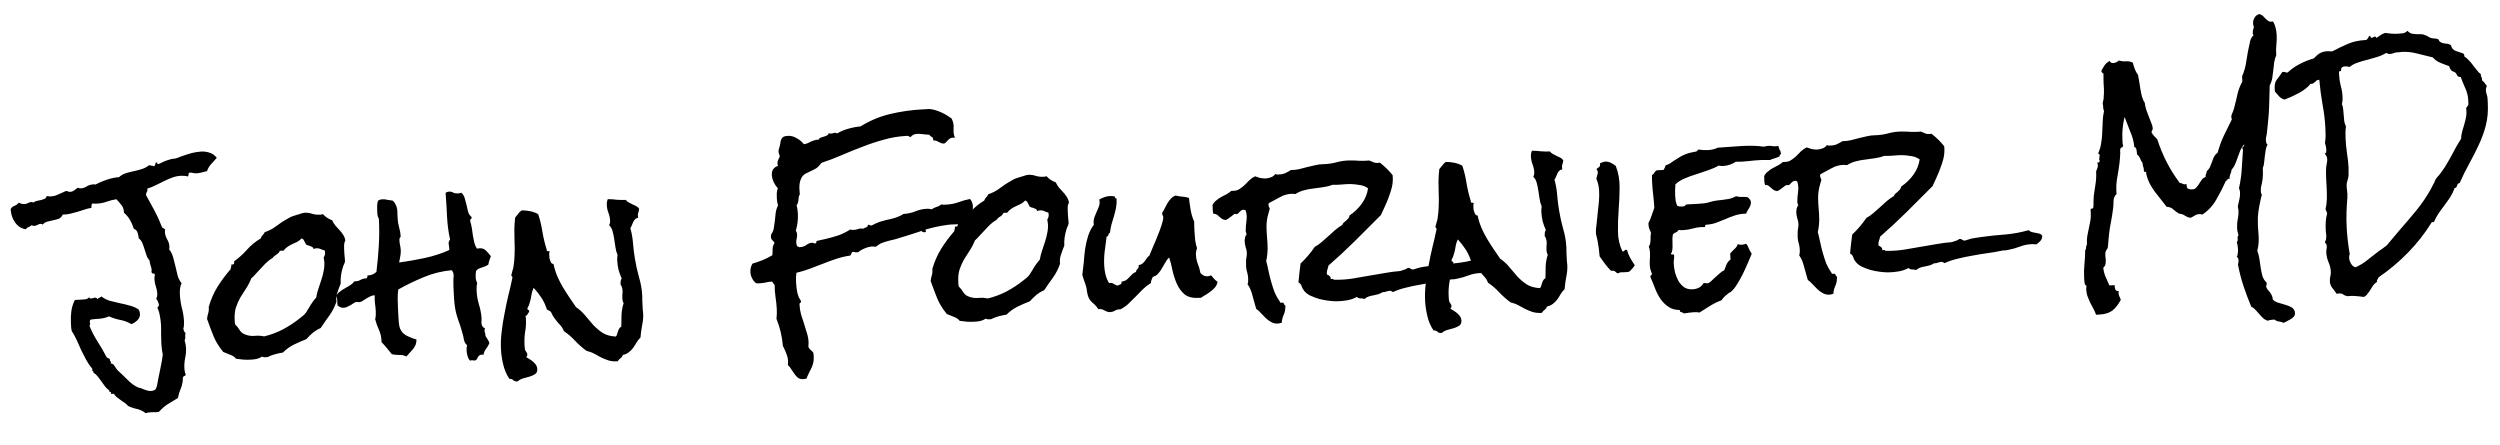 <?xml version="1.0" encoding="UTF-8"?>
<svg xmlns="http://www.w3.org/2000/svg" width="281" height="50" viewBox="0 0 281 50" fill="none">
  <path d="M24.366 17.742C24.159 17.972 23.952 18.202 23.745 18.432C23.537 18.646 23.379 18.913 23.27 19.231C23.085 19.272 22.892 19.322 22.691 19.379C22.491 19.436 22.297 19.47 22.11 19.48C21.985 19.486 21.859 19.477 21.733 19.453C21.605 19.412 21.48 19.395 21.355 19.402C21.245 19.408 21.194 19.465 21.199 19.575C21.205 19.684 21.178 19.771 21.119 19.837C20.992 19.797 20.858 19.772 20.716 19.764C20.575 19.756 20.434 19.755 20.294 19.763C19.966 19.78 19.642 19.852 19.32 19.978C19.012 20.088 18.706 20.221 18.402 20.378C18.096 20.52 17.791 20.668 17.486 20.825C17.182 20.982 16.867 21.108 16.544 21.203C16.56 21.218 16.57 21.257 16.573 21.319C16.579 21.428 16.553 21.523 16.494 21.605C16.435 21.671 16.409 21.758 16.414 21.867L16.418 21.937C16.627 22.333 16.834 22.713 17.041 23.078C17.248 23.443 17.448 23.823 17.641 24.22C17.745 24.418 17.833 24.609 17.905 24.793C17.978 24.977 18.059 25.176 18.148 25.391C18.186 25.514 18.245 25.597 18.325 25.64C18.405 25.667 18.486 25.717 18.568 25.791C18.542 25.886 18.531 25.973 18.535 26.051C18.55 26.347 18.636 26.632 18.791 26.906C18.945 27.164 19.03 27.433 19.044 27.714C19.048 27.792 19.038 27.894 19.013 28.021C19.215 28.276 19.363 28.574 19.459 28.913C19.555 29.252 19.644 29.599 19.725 29.955C19.805 30.295 19.886 30.635 19.966 30.975C20.061 31.299 20.21 31.588 20.411 31.843C20.311 32.036 20.252 32.243 20.232 32.463C20.211 32.668 20.207 32.879 20.218 33.097C20.244 33.597 20.318 34.102 20.439 34.611C20.574 35.105 20.655 35.602 20.681 36.101C20.699 36.444 20.674 36.727 20.608 36.95C20.651 37.182 20.738 37.349 20.869 37.452C20.812 37.565 20.796 37.699 20.82 37.854C20.843 37.993 20.818 38.12 20.746 38.233C20.84 38.541 20.894 38.828 20.908 39.093C20.928 39.483 20.894 39.876 20.805 40.272C20.732 40.651 20.705 41.044 20.726 41.45C20.732 41.559 20.745 41.66 20.766 41.753C20.787 41.861 20.824 41.976 20.878 42.099C20.852 42.194 20.792 42.252 20.699 42.272C20.623 42.308 20.571 42.365 20.544 42.445L20.548 42.515C20.56 42.749 20.539 42.954 20.486 43.129C20.449 43.318 20.395 43.493 20.326 43.653L20.141 44.156C20.087 44.331 20.043 44.521 20.006 44.726C19.612 44.966 19.233 45.197 18.869 45.419C18.521 45.641 18.184 45.932 17.859 46.294C17.797 46.313 17.704 46.325 17.579 46.332C17.47 46.338 17.36 46.336 17.25 46.326C17.141 46.331 17.024 46.337 16.899 46.344C16.728 46.353 16.549 46.386 16.365 46.443C16.103 46.221 15.789 46.066 15.425 45.975C15.061 45.901 14.719 45.785 14.398 45.63C14.281 45.495 14.149 45.377 14.003 45.275L13.565 44.97C13.419 44.868 13.28 44.766 13.15 44.663C13.019 44.56 12.903 44.426 12.8 44.259L12.472 44.276C12.472 44.26 12.471 44.245 12.47 44.229C12.485 44.213 12.492 44.197 12.491 44.181C12.487 44.103 12.445 44.058 12.367 44.047C12.288 44.035 12.261 43.982 12.288 43.887C12.093 43.756 11.928 43.6 11.794 43.42C11.659 43.239 11.524 43.05 11.389 42.854C11.254 42.673 11.119 42.493 10.985 42.312C10.851 42.147 10.687 41.999 10.492 41.869L10.49 41.822C10.486 41.744 10.46 41.698 10.412 41.685C10.364 41.656 10.352 41.579 10.376 41.452C10.11 41.138 9.881 40.805 9.691 40.455C9.5 40.106 9.317 39.748 9.141 39.381C8.98 38.998 8.812 38.624 8.637 38.258C8.476 37.891 8.286 37.541 8.065 37.208C8.026 37.053 8.002 36.898 7.994 36.742L7.969 36.274C7.946 35.822 7.962 35.391 8.019 34.981C8.075 34.555 8.202 34.142 8.4 33.74C8.523 33.703 8.663 33.687 8.82 33.695C8.992 33.686 9.148 33.678 9.288 33.67C9.428 33.663 9.561 33.648 9.685 33.626C9.823 33.587 9.945 33.511 10.048 33.396C10.036 33.459 10.054 33.505 10.102 33.534C10.15 33.547 10.197 33.552 10.244 33.55C10.322 33.546 10.392 33.534 10.453 33.515C10.53 33.48 10.607 33.46 10.685 33.456C10.716 33.455 10.756 33.46 10.803 33.474C10.866 33.486 10.9 33.531 10.904 33.609C10.996 33.573 11.08 33.529 11.155 33.479C11.231 33.428 11.314 33.376 11.406 33.325C11.683 33.545 12.005 33.708 12.37 33.814C12.735 33.904 13.107 33.994 13.487 34.084C13.867 34.158 14.239 34.248 14.604 34.354C14.969 34.444 15.297 34.592 15.59 34.795C15.676 34.947 15.724 35.109 15.733 35.281C15.746 35.546 15.65 35.786 15.442 36C15.233 36.199 15.006 36.343 14.761 36.435C14.389 36.204 13.973 36.046 13.515 35.96C13.072 35.874 12.651 35.739 12.25 35.557C11.945 35.698 11.605 35.786 11.231 35.822C10.873 35.84 10.522 35.874 10.181 35.924C10.106 35.99 10.08 36.101 10.104 36.256C10.143 36.411 10.126 36.529 10.052 36.611C10.287 37.209 10.583 37.788 10.941 38.348C11.298 38.893 11.625 39.454 11.921 40.033C11.958 40.125 12.016 40.193 12.096 40.236C12.176 40.263 12.256 40.297 12.336 40.34L12.34 40.41C12.345 40.504 12.372 40.573 12.421 40.617C12.47 40.646 12.482 40.724 12.457 40.85C12.646 40.872 12.784 40.966 12.871 41.134C12.974 41.3 13.075 41.444 13.175 41.564C13.242 41.638 13.308 41.705 13.373 41.764C13.455 41.823 13.529 41.889 13.595 41.964C13.876 42.247 14.181 42.544 14.51 42.855C14.839 43.166 15.18 43.399 15.533 43.552C15.581 43.581 15.621 43.595 15.652 43.593C15.699 43.591 15.746 43.596 15.794 43.609C15.97 43.694 16.162 43.77 16.369 43.837C16.577 43.92 16.79 43.956 17.008 43.944C17.117 43.939 17.225 43.91 17.332 43.857C17.454 43.804 17.528 43.722 17.554 43.611C17.625 43.466 17.671 43.3 17.692 43.111C17.73 42.937 17.76 42.771 17.783 42.613C17.884 42.154 17.978 41.695 18.063 41.237C18.164 40.778 18.242 40.32 18.296 39.864C18.255 39.662 18.221 39.461 18.194 39.259C18.168 39.057 18.15 38.854 18.139 38.651C18.12 38.293 18.109 37.933 18.106 37.574C18.118 37.213 18.115 36.853 18.096 36.495C18.079 36.167 18.039 35.848 17.976 35.538C17.927 35.212 17.833 34.897 17.691 34.591C17.719 34.527 17.756 34.478 17.801 34.445C17.846 34.411 17.867 34.355 17.863 34.277C17.858 34.184 17.82 34.06 17.75 33.907C17.694 33.738 17.625 33.632 17.545 33.59C17.646 33.428 17.691 33.23 17.678 32.996C17.664 32.731 17.611 32.467 17.52 32.206C17.428 31.945 17.375 31.682 17.361 31.417C17.352 31.245 17.366 31.072 17.404 30.898C17.398 30.789 17.341 30.737 17.232 30.743C17.122 30.748 17.057 30.697 17.036 30.589C17.034 30.558 17.032 30.526 17.031 30.495C17.045 30.463 17.051 30.431 17.049 30.4C17.039 30.197 16.998 30.012 16.926 29.843C16.87 29.659 16.828 29.465 16.802 29.263C16.653 29.115 16.542 28.925 16.467 28.694C16.392 28.463 16.318 28.233 16.243 28.002C16.168 27.755 16.085 27.525 15.996 27.311C15.906 27.096 15.772 26.923 15.593 26.792C15.582 26.589 15.54 26.38 15.466 26.165C15.408 25.949 15.267 25.8 15.044 25.718C14.931 25.364 14.789 25.035 14.617 24.731C14.444 24.427 14.219 24.157 13.94 23.921C13.921 23.547 13.828 23.262 13.661 23.068C13.51 22.872 13.318 22.647 13.086 22.394C12.729 22.444 12.373 22.533 12.02 22.661C11.667 22.789 11.311 22.862 10.952 22.881C10.858 22.886 10.765 22.891 10.671 22.896C10.592 22.884 10.506 22.873 10.411 22.862C10.336 22.913 10.293 22.994 10.283 23.104C10.273 23.198 10.269 23.284 10.273 23.363C9.994 23.408 9.724 23.477 9.463 23.569C9.201 23.645 8.931 23.73 8.655 23.823C8.393 23.899 8.13 23.968 7.867 24.028C7.605 24.089 7.332 24.119 7.051 24.118C6.953 24.342 6.805 24.499 6.606 24.587C6.406 24.66 6.19 24.719 5.958 24.762C5.741 24.805 5.525 24.855 5.309 24.913C5.093 24.972 4.926 25.082 4.81 25.245C4.744 25.186 4.664 25.159 4.571 25.163C4.446 25.17 4.33 25.207 4.224 25.275C4.103 25.344 3.972 25.383 3.832 25.39C3.722 25.396 3.635 25.369 3.569 25.31C3.464 25.393 3.35 25.462 3.228 25.515C3.089 25.554 2.984 25.638 2.912 25.767C2.645 25.734 2.405 25.645 2.194 25.499C1.983 25.354 1.81 25.175 1.673 24.963C1.522 24.752 1.408 24.523 1.332 24.277C1.256 24.015 1.211 23.759 1.198 23.509C1.283 23.333 1.425 23.208 1.625 23.135C1.824 23.062 1.982 22.944 2.099 22.782C2.211 22.823 2.322 22.864 2.434 22.905C2.529 22.931 2.639 22.941 2.764 22.935C2.92 22.926 3.051 22.888 3.157 22.82C3.263 22.752 3.378 22.715 3.503 22.708C3.581 22.704 3.668 22.723 3.764 22.765C3.869 22.665 3.998 22.604 4.154 22.58C4.308 22.541 4.455 22.509 4.595 22.487C4.749 22.447 4.887 22.401 5.01 22.348C5.132 22.294 5.213 22.188 5.251 22.03C5.394 22.069 5.544 22.085 5.7 22.077C5.887 22.067 6.073 22.034 6.258 21.977C6.442 21.905 6.61 21.833 6.763 21.763C6.916 21.692 7.053 21.63 7.176 21.577C7.297 21.508 7.381 21.472 7.428 21.47C7.506 21.466 7.585 21.485 7.666 21.528C7.746 21.555 7.824 21.566 7.902 21.562C8.058 21.554 8.204 21.499 8.34 21.398C8.491 21.297 8.626 21.196 8.746 21.096C8.874 21.151 8.993 21.177 9.102 21.171C9.321 21.159 9.536 21.085 9.748 20.949C9.975 20.812 10.222 20.737 10.487 20.723C10.596 20.717 10.682 20.72 10.746 20.733C11.096 20.542 11.517 20.364 12.008 20.197C12.516 20.03 12.973 19.935 13.378 19.914C13.587 19.715 13.838 19.569 14.13 19.476C14.422 19.382 14.723 19.304 15.033 19.241C15.342 19.177 15.643 19.099 15.936 19.005C16.244 18.911 16.518 18.764 16.758 18.563C16.837 18.59 16.932 18.609 17.042 18.619C17.151 18.613 17.231 18.64 17.281 18.7C17.358 18.665 17.409 18.608 17.436 18.528C17.463 18.448 17.483 18.369 17.494 18.29C17.509 18.274 17.54 18.264 17.587 18.262C17.665 18.258 17.698 18.287 17.685 18.351C17.673 18.414 17.706 18.443 17.784 18.439C17.831 18.437 17.907 18.409 18.014 18.357C18.136 18.288 18.281 18.218 18.449 18.146C18.617 18.075 18.802 18.01 19.002 17.953C19.202 17.88 19.395 17.838 19.582 17.829L19.676 17.824L19.792 17.794C19.868 17.759 19.953 17.731 20.046 17.71C20.138 17.674 20.222 17.639 20.298 17.603C20.39 17.567 20.452 17.548 20.483 17.547C20.82 17.419 21.167 17.308 21.521 17.211C21.892 17.113 22.256 17.055 22.615 17.036C22.959 17.018 23.282 17.064 23.585 17.173C23.887 17.267 24.147 17.456 24.366 17.742ZM38.817 27.03C38.731 27.175 38.684 27.334 38.678 27.507C38.671 27.679 38.671 27.835 38.679 27.976C38.688 28.163 38.698 28.35 38.708 28.538C38.733 28.709 38.749 28.88 38.758 29.051L38.777 29.402C38.751 29.513 38.71 29.625 38.654 29.737C38.597 29.85 38.556 29.962 38.53 30.073C38.342 30.661 38.263 31.244 38.294 31.822L38.296 31.869C38.228 32.06 38.159 32.236 38.089 32.396C38.035 32.555 37.98 32.714 37.926 32.874C37.871 33.017 37.833 33.176 37.81 33.349C37.787 33.507 37.789 33.694 37.816 33.912C37.627 34.47 37.364 34.984 37.029 35.455C36.693 35.911 36.365 36.382 36.047 36.868C35.726 37.01 35.43 37.19 35.16 37.407C34.905 37.624 34.659 37.864 34.423 38.127C33.947 38.308 33.481 38.512 33.023 38.74C32.566 38.967 32.159 39.262 31.802 39.625C31.508 39.672 31.213 39.734 30.92 39.812C30.627 39.89 30.343 39.999 30.069 40.139L29.788 40.153C29.648 40.161 29.545 40.135 29.479 40.075C29.282 40.195 29.075 40.284 28.859 40.343C28.642 40.385 28.425 40.412 28.206 40.424C27.926 40.439 27.644 40.438 27.361 40.421C27.094 40.388 26.818 40.356 26.535 40.324C26.367 40.113 26.14 39.961 25.854 39.867C25.566 39.756 25.311 39.653 25.086 39.555C24.601 38.954 24.242 38.371 24.009 37.804C23.775 37.222 23.529 36.57 23.273 35.848C23.292 35.628 23.336 35.414 23.403 35.207C23.47 34.985 23.489 34.749 23.46 34.5C23.698 33.674 24.027 32.921 24.445 32.242C24.878 31.547 25.375 30.879 25.936 30.24C25.931 30.146 25.942 30.067 25.971 30.003C26.014 29.938 26.017 29.844 25.979 29.721C25.996 29.736 26.027 29.742 26.074 29.74C26.199 29.733 26.275 29.698 26.303 29.634C26.33 29.554 26.334 29.468 26.313 29.375C26.856 28.987 27.341 28.547 27.769 28.055C28.213 27.562 28.723 27.144 29.3 26.801C29.339 26.658 29.411 26.537 29.515 26.438C29.62 26.338 29.7 26.225 29.756 26.097C30.247 25.93 30.689 25.696 31.08 25.393C31.471 25.091 31.887 24.819 32.328 24.577C32.57 24.424 32.8 24.318 33.016 24.259C33.246 24.185 33.493 24.109 33.755 24.033C33.847 23.997 33.931 23.969 34.008 23.949C34.086 23.93 34.171 23.917 34.265 23.912C34.545 23.898 34.821 23.938 35.092 24.033C35.363 24.113 35.638 24.145 35.919 24.131C35.997 24.127 36.059 24.123 36.106 24.121C36.168 24.102 36.229 24.083 36.291 24.064C36.573 24.378 36.922 24.61 37.337 24.761C37.443 24.99 37.562 25.187 37.696 25.352C37.846 25.516 37.995 25.68 38.145 25.845C38.293 25.993 38.427 26.166 38.547 26.363C38.682 26.544 38.772 26.766 38.817 27.03ZM36.54 28.37C36.536 28.292 36.525 28.222 36.506 28.16C36.347 28.122 36.196 28.067 36.051 27.996C35.907 27.926 35.748 27.895 35.577 27.904C35.468 27.91 35.36 27.939 35.253 27.991C35.232 27.883 35.181 27.807 35.1 27.765C35.035 27.721 34.955 27.686 34.86 27.66C34.779 27.617 34.692 27.59 34.598 27.58C34.518 27.552 34.445 27.509 34.38 27.45C34.326 27.328 34.265 27.206 34.196 27.084C34.142 26.946 34.043 26.85 33.899 26.795C33.766 26.942 33.609 27.068 33.426 27.172C33.243 27.259 33.052 27.348 32.853 27.436C32.67 27.524 32.488 27.628 32.306 27.747C32.141 27.865 31.999 28.005 31.883 28.168L31.461 28.19C31.377 28.366 31.251 28.506 31.084 28.609C30.917 28.696 30.774 28.82 30.658 28.983C30.415 29.121 30.189 29.289 29.98 29.488C29.786 29.67 29.593 29.868 29.401 30.081C29.208 30.279 29.015 30.485 28.823 30.699C28.647 30.911 28.454 31.109 28.244 31.292C28.064 31.74 27.858 32.134 27.625 32.475C27.408 32.799 27.198 33.131 26.997 33.47C26.811 33.808 26.651 34.176 26.515 34.575C26.394 34.956 26.349 35.428 26.378 35.99L26.39 36.224C26.395 36.302 26.406 36.38 26.426 36.457C26.64 36.665 26.817 36.89 26.954 37.133C27.108 37.376 27.343 37.543 27.661 37.636C27.98 37.745 28.311 37.782 28.653 37.748C29.011 37.714 29.356 37.735 29.689 37.811C30.43 37.632 31.136 37.368 31.807 37.02C32.492 36.655 33.134 36.23 33.735 35.745C33.824 35.662 33.929 35.579 34.05 35.494C34.17 35.394 34.267 35.295 34.34 35.197C34.414 35.115 34.472 35.026 34.514 34.93C34.571 34.833 34.629 34.744 34.687 34.663C34.801 34.453 34.931 34.243 35.077 34.032C35.222 33.821 35.376 33.625 35.539 33.445C35.599 33.097 35.683 32.764 35.791 32.446C35.899 32.111 36.007 31.785 36.116 31.466C36.224 31.148 36.309 30.823 36.37 30.491C36.446 30.158 36.475 29.812 36.456 29.454C36.452 29.376 36.44 29.29 36.419 29.197C36.414 29.104 36.402 29.018 36.382 28.941C36.498 28.763 36.551 28.573 36.54 28.37ZM55.174 28.801C55.12 28.96 55.065 29.112 55.01 29.256C54.955 29.399 54.916 29.558 54.894 29.731C54.789 29.815 54.668 29.884 54.53 29.938C54.407 29.976 54.276 30.022 54.138 30.076C53.999 30.114 53.869 30.168 53.747 30.237C53.641 30.29 53.559 30.372 53.502 30.485C53.468 30.721 53.456 30.941 53.466 31.144C53.48 31.409 53.539 31.633 53.642 31.815C53.603 31.958 53.579 32.108 53.572 32.265C53.565 32.422 53.565 32.57 53.572 32.711C53.599 33.226 53.688 33.737 53.84 34.246C53.991 34.739 54.088 35.242 54.13 35.756C54.135 35.834 54.131 35.92 54.121 36.015C54.11 36.109 54.107 36.195 54.111 36.273C54.128 36.601 54.264 36.813 54.52 36.909C54.477 36.99 54.457 37.061 54.46 37.123C54.467 37.248 54.488 37.357 54.524 37.449C54.56 37.541 54.574 37.642 54.564 37.752C54.65 37.904 54.735 38.04 54.82 38.161C54.904 38.266 54.965 38.403 55.006 38.573C54.908 38.798 54.786 39.007 54.64 39.203C54.493 39.383 54.395 39.607 54.346 39.875C54.283 39.863 54.212 39.859 54.135 39.863C54.025 39.869 53.941 39.897 53.881 39.947C53.821 39.997 53.769 40.054 53.725 40.119C53.698 40.199 53.663 40.271 53.62 40.336C53.577 40.416 53.517 40.474 53.441 40.51L53.371 40.513C53.293 40.533 53.223 40.529 53.159 40.501C53.111 40.488 53.064 40.482 53.017 40.485C52.986 40.486 52.924 40.505 52.832 40.541C52.699 40.392 52.604 40.209 52.545 39.993C52.488 39.793 52.454 39.591 52.443 39.388C52.432 39.17 52.453 38.973 52.506 38.798C52.327 38.667 52.207 38.462 52.145 38.184C52.099 37.904 52.048 37.672 51.992 37.487C51.837 36.917 51.659 36.363 51.459 35.826C51.274 35.288 51.151 34.731 51.089 34.155C51.062 33.938 51.044 33.727 51.033 33.524L50.969 32.307C50.959 32.105 50.956 31.909 50.962 31.721C50.955 31.581 50.955 31.448 50.964 31.322C50.988 31.18 50.996 31.039 50.989 30.898C50.979 30.711 50.907 30.535 50.774 30.37C49.668 30.474 48.626 30.733 47.646 31.144C46.681 31.539 45.719 32.004 44.762 32.539C44.718 32.901 44.697 33.254 44.7 33.598C44.702 33.942 44.713 34.294 44.732 34.653L44.786 35.682C44.806 36.073 44.839 36.399 44.884 36.663C44.986 37.111 45.23 37.451 45.618 37.681C46.02 37.894 46.42 38.053 46.816 38.158C46.813 38.393 46.777 38.598 46.708 38.774C46.638 38.934 46.544 39.087 46.427 39.234C46.324 39.365 46.206 39.496 46.072 39.628C45.938 39.761 45.805 39.908 45.673 40.072C45.544 40 45.416 39.952 45.29 39.928C45.163 39.903 45.03 39.894 44.889 39.902C44.748 39.893 44.607 39.885 44.466 39.877C44.325 39.869 44.182 39.845 44.039 39.805L43.488 39.13C43.304 38.905 43.104 38.681 42.889 38.457L42.878 38.247C42.856 37.825 42.757 37.424 42.58 37.042C42.404 36.66 42.266 36.268 42.167 35.867C42.206 35.724 42.23 35.582 42.238 35.441C42.246 35.299 42.247 35.151 42.238 34.995C42.222 34.682 42.191 34.379 42.144 34.084C42.113 33.788 42.105 33.492 42.12 33.194L42.004 33.2C41.863 33.207 41.717 33.254 41.565 33.34C41.412 33.411 41.26 33.497 41.109 33.599C40.973 33.684 40.836 33.769 40.7 33.855C40.578 33.924 40.471 33.961 40.377 33.965C40.331 33.968 40.283 33.963 40.236 33.95C40.188 33.936 40.133 33.931 40.071 33.935C39.992 33.939 39.901 33.975 39.795 34.043C39.689 34.111 39.575 34.188 39.455 34.272C39.317 34.342 39.18 34.412 39.043 34.481C38.906 34.551 38.767 34.59 38.627 34.597C38.408 34.608 38.185 34.526 37.957 34.351C37.919 34.227 37.905 34.111 37.915 34.001C37.909 33.892 37.903 33.775 37.896 33.65C37.89 33.525 37.859 33.393 37.805 33.255C37.904 33.047 38.044 32.883 38.225 32.764C38.391 32.63 38.572 32.511 38.77 32.407C38.952 32.288 39.141 32.176 39.339 32.072C39.536 31.952 39.701 31.803 39.832 31.624L39.972 31.616C40.191 31.605 40.384 31.548 40.55 31.445C40.733 31.342 40.941 31.292 41.176 31.295C41.252 31.26 41.301 31.14 41.322 30.935L41.416 30.954C41.76 30.936 42.058 30.803 42.311 30.555C42.432 29.579 42.521 28.596 42.579 27.607C42.636 26.619 42.64 25.633 42.588 24.65C42.583 24.556 42.547 24.464 42.48 24.374C42.442 24.25 42.42 24.134 42.414 24.025L42.396 23.674C42.387 23.502 42.386 23.322 42.391 23.134C42.397 22.946 42.426 22.757 42.479 22.567C42.63 22.465 42.791 22.409 42.963 22.4C43.166 22.39 43.363 22.411 43.553 22.463C43.758 22.499 43.956 22.528 44.144 22.55C44.292 22.683 44.402 22.833 44.473 23.002C44.56 23.169 44.616 23.346 44.642 23.533C44.666 23.704 44.676 23.883 44.67 24.071C44.679 24.243 44.688 24.414 44.697 24.586C44.715 24.929 44.772 25.263 44.867 25.586C44.962 25.91 45.018 26.228 45.034 26.54C45.038 26.618 45.01 26.682 44.95 26.732C44.905 26.766 44.887 26.868 44.896 27.04C44.905 27.212 44.93 27.39 44.971 27.576C45.012 27.761 45.038 27.948 45.047 28.135C45.059 28.354 45.039 28.581 44.989 28.819C44.939 29.056 44.896 29.285 44.861 29.506C45.793 29.379 46.747 29.212 47.721 29.004C48.696 28.797 49.619 28.498 50.491 28.108C50.505 28.076 50.51 28.029 50.507 27.966C50.502 27.873 50.489 27.779 50.469 27.687C50.448 27.594 50.435 27.493 50.429 27.384C50.42 27.196 50.474 27.045 50.593 26.929C50.492 26.496 50.415 26.062 50.361 25.627C50.307 25.192 50.268 24.756 50.245 24.319L50.175 22.985C50.153 22.548 50.122 22.111 50.083 21.675C50.204 21.59 50.335 21.545 50.475 21.537C50.647 21.528 50.805 21.567 50.95 21.653C51.111 21.723 51.292 21.753 51.495 21.742C51.635 21.735 51.751 21.705 51.842 21.653C52.022 21.8 52.15 21.997 52.225 22.243C52.301 22.49 52.369 22.744 52.43 23.007C52.49 23.27 52.551 23.533 52.612 23.796C52.687 24.042 52.815 24.239 52.995 24.386L53.022 24.455C53.025 24.517 52.996 24.566 52.936 24.6C52.875 24.635 52.847 24.699 52.852 24.792L52.857 24.886C52.932 25.132 52.992 25.387 53.038 25.651C53.083 25.915 53.12 26.186 53.151 26.466C53.196 26.73 53.249 26.993 53.309 27.256C53.369 27.503 53.468 27.733 53.604 27.945C53.681 27.925 53.782 27.912 53.907 27.905C54.219 27.889 54.466 27.986 54.65 28.195C54.847 28.388 55.022 28.59 55.174 28.801ZM71.84 23.469C71.818 23.657 71.78 23.824 71.725 23.968C71.685 24.095 71.686 24.267 71.729 24.484C71.573 24.507 71.451 24.569 71.363 24.667C71.289 24.749 71.224 24.846 71.167 24.959C71.126 25.071 71.077 25.191 71.021 25.319C70.98 25.43 70.923 25.535 70.85 25.633C71.004 26.188 71.105 26.754 71.15 27.33C71.196 27.907 71.265 28.474 71.357 29.033C71.472 29.746 71.627 30.45 71.82 31.144C72.027 31.822 72.15 32.52 72.188 33.237C72.199 33.456 72.202 33.659 72.196 33.847C72.206 34.034 72.216 34.229 72.227 34.432C72.233 34.557 72.24 34.69 72.248 34.83C72.27 34.954 72.284 35.078 72.29 35.203C72.314 35.656 72.275 36.111 72.174 36.571C72.089 37.029 72.027 37.486 71.988 37.942C71.81 38.123 71.656 38.319 71.526 38.529C71.412 38.739 71.289 38.933 71.157 39.112C71.026 39.291 70.87 39.447 70.689 39.582C70.51 39.732 70.28 39.838 70.002 39.9C69.963 40.058 69.876 40.18 69.739 40.266C69.619 40.35 69.515 40.465 69.429 40.61L69.382 40.613C68.992 40.633 68.654 40.596 68.367 40.502C68.081 40.407 67.809 40.296 67.552 40.169C67.31 40.041 67.061 39.905 66.803 39.762C66.545 39.619 66.25 39.51 65.917 39.433C65.462 39.097 65.043 38.728 64.662 38.325C64.28 37.907 63.854 37.539 63.384 37.219C63.258 36.913 63.096 36.663 62.899 36.47C62.716 36.276 62.532 36.051 62.347 35.795C62.263 35.69 62.195 35.592 62.144 35.5C62.108 35.408 62.055 35.302 61.986 35.18C61.933 35.058 61.85 34.976 61.739 34.935C61.642 34.893 61.554 34.843 61.472 34.785C61.322 34.307 61.12 33.872 60.864 33.479C60.609 33.085 60.315 32.709 59.984 32.351C59.899 32.528 59.831 32.719 59.779 32.925C59.742 33.115 59.706 33.312 59.669 33.518C59.632 33.707 59.58 33.906 59.513 34.113C59.46 34.303 59.383 34.479 59.282 34.641L59.286 34.711C59.29 34.789 59.324 34.834 59.387 34.847C59.45 34.859 59.484 34.904 59.488 34.982C59.489 34.998 59.482 35.014 59.467 35.03C59.468 35.046 59.469 35.062 59.469 35.077C59.395 35.144 59.336 35.225 59.294 35.321C59.268 35.416 59.193 35.475 59.069 35.497C59.089 35.574 59.101 35.652 59.105 35.73L59.116 35.941C59.139 36.393 59.108 36.849 59.023 37.307C58.953 37.764 58.93 38.227 58.955 38.695L58.971 38.999C58.977 39.108 58.99 39.21 59.01 39.302C59.046 39.394 59.098 39.486 59.165 39.576C59.233 39.666 59.268 39.75 59.273 39.828C59.278 39.938 59.237 40.041 59.148 40.14C59.261 40.212 59.391 40.292 59.536 40.378C59.681 40.464 59.812 40.559 59.926 40.663C60.058 40.781 60.166 40.9 60.25 41.021C60.336 41.157 60.383 41.304 60.391 41.46C60.405 41.725 60.329 41.917 60.163 42.035C59.997 42.153 59.791 42.25 59.544 42.325C59.313 42.4 59.067 42.468 58.804 42.529C58.557 42.604 58.352 42.717 58.188 42.866L58.118 42.87C57.93 42.879 57.787 42.832 57.688 42.728C57.588 42.623 57.445 42.576 57.258 42.586C56.936 42.118 56.705 41.582 56.563 40.98C56.423 40.392 56.339 39.826 56.31 39.28C56.275 38.609 56.302 37.934 56.392 37.257C56.466 36.58 56.572 35.91 56.709 35.245C56.831 34.582 56.968 33.925 57.122 33.276C57.29 32.61 57.443 31.945 57.581 31.28L57.6 31.209C57.596 31.131 57.57 31.077 57.522 31.049C57.489 31.019 57.471 30.973 57.467 30.911C57.466 30.88 57.473 30.863 57.488 30.863C57.527 30.704 57.566 30.553 57.605 30.411C57.66 30.267 57.699 30.108 57.721 29.935C57.792 29.493 57.831 29.045 57.839 28.591C57.861 28.121 57.86 27.659 57.837 27.207C57.828 26.753 57.82 26.3 57.812 25.847C57.819 25.377 57.849 24.914 57.904 24.457C58.022 24.326 58.132 24.187 58.234 24.041C58.336 23.895 58.47 23.762 58.636 23.644C58.949 23.643 59.263 23.674 59.579 23.736C59.895 23.797 60.198 23.907 60.488 24.064C60.711 24.725 60.871 25.389 60.968 26.057C61.081 26.724 61.241 27.388 61.448 28.05L61.452 28.12C61.456 28.198 61.497 28.235 61.575 28.231C61.668 28.211 61.739 28.23 61.789 28.29C61.761 28.339 61.74 28.395 61.728 28.458C61.731 28.52 61.734 28.583 61.737 28.645L61.758 29.043C61.796 29.166 61.842 29.297 61.896 29.435C61.95 29.573 62.056 29.653 62.214 29.676C62.318 30.171 62.459 30.626 62.637 31.039C62.816 31.452 63.016 31.848 63.239 32.228C63.463 32.607 63.702 32.986 63.956 33.364C64.21 33.726 64.473 34.111 64.744 34.519C65.15 34.795 65.503 35.121 65.805 35.496C66.105 35.856 66.405 36.208 66.705 36.552C67.019 36.88 67.363 37.167 67.736 37.413C68.124 37.659 68.617 37.797 69.213 37.829C69.287 37.762 69.338 37.674 69.363 37.563L69.463 37.229C69.504 37.117 69.546 37.021 69.589 36.941C69.646 36.844 69.728 36.769 69.835 36.717C69.843 36.278 69.851 35.832 69.859 35.378C69.882 34.923 69.961 34.488 70.096 34.074C70.01 33.938 69.962 33.769 69.952 33.566C69.943 33.41 69.943 33.261 69.952 33.12C69.975 32.978 69.984 32.836 69.976 32.696C69.961 32.4 69.886 32.161 69.751 31.98C69.745 31.871 69.748 31.761 69.757 31.651C69.766 31.526 69.807 31.406 69.879 31.293C69.738 30.987 69.62 30.665 69.524 30.326C69.443 29.986 69.394 29.636 69.375 29.277C69.364 29.075 69.376 28.863 69.412 28.642C69.306 28.413 69.229 28.143 69.182 27.832L69.038 26.878C68.989 26.552 68.927 26.25 68.85 25.972C68.772 25.695 68.644 25.475 68.463 25.312C68.549 25.167 68.587 25 68.578 24.813C68.561 24.501 68.499 24.207 68.391 23.931C68.282 23.655 68.22 23.361 68.204 23.049C68.192 22.831 68.227 22.61 68.31 22.386C68.654 22.384 68.991 22.405 69.322 22.451C69.668 22.479 70.005 22.485 70.332 22.468C70.432 22.588 70.547 22.684 70.676 22.755C70.805 22.827 70.942 22.898 71.086 22.968C71.23 23.023 71.366 23.087 71.495 23.158C71.639 23.229 71.754 23.332 71.84 23.469ZM109.351 23.146C109.364 23.395 109.331 23.655 109.251 23.925C109.187 24.195 109.098 24.442 108.985 24.667C108.783 24.709 108.6 24.789 108.434 24.907C108.284 25.024 108.163 25.101 108.071 25.137C107.869 25.179 107.628 25.207 107.347 25.222C107.081 25.22 106.839 25.233 106.622 25.26C106.202 25.313 105.783 25.382 105.365 25.467C104.963 25.55 104.561 25.65 104.16 25.765C104.129 25.766 104.098 25.776 104.068 25.793C104.037 25.794 104.022 25.811 104.024 25.842C104.025 25.873 104.035 25.904 104.052 25.934C104.069 25.965 104.079 25.996 104.08 26.027C104.083 26.074 104.037 26.1 103.944 26.105C103.772 26.113 103.652 26.065 103.584 25.959C103.091 26.11 102.599 26.269 102.107 26.436C101.614 26.587 101.121 26.738 100.629 26.889C100.381 26.948 100.134 27.008 99.887 27.068C99.655 27.127 99.417 27.202 99.171 27.293C99.048 27.331 98.926 27.392 98.805 27.477L98.443 27.731C98.364 27.719 98.294 27.715 98.231 27.718C98.168 27.706 98.105 27.701 98.043 27.705C97.777 27.718 97.499 27.788 97.209 27.913C96.917 28.022 96.667 28.168 96.457 28.351L96.293 28.36C96.137 28.368 96.027 28.35 95.962 28.306C95.821 28.298 95.737 28.35 95.712 28.46C95.686 28.556 95.635 28.644 95.561 28.727C95.034 28.801 94.516 28.922 94.008 29.09C93.501 29.257 93.002 29.44 92.511 29.637C92.02 29.82 91.522 30.01 91.016 30.209C90.525 30.391 90.024 30.542 89.514 30.663C89.468 30.978 89.456 31.339 89.477 31.744C89.493 32.056 89.535 32.414 89.603 32.817C89.687 33.22 89.83 33.556 90.032 33.828L90.034 33.874C90.038 33.952 90.01 34.009 89.949 34.043C89.888 34.078 89.86 34.134 89.864 34.212C89.885 34.618 89.945 34.998 90.041 35.353C90.154 35.707 90.266 36.053 90.377 36.391C90.489 36.73 90.593 37.068 90.689 37.407C90.8 37.746 90.866 38.094 90.885 38.453C90.889 38.547 90.886 38.633 90.875 38.712C90.879 38.806 90.877 38.9 90.866 38.994C90.92 39.132 91.004 39.245 91.118 39.333C91.233 39.421 91.332 39.525 91.416 39.646C91.436 39.723 91.448 39.793 91.451 39.855L91.463 40.089C91.477 40.355 91.458 40.59 91.406 40.796C91.355 41.002 91.286 41.194 91.202 41.37C91.118 41.563 91.026 41.747 90.926 41.925C90.826 42.118 90.735 42.326 90.653 42.549C90.499 42.589 90.375 42.611 90.281 42.616C90.047 42.628 89.849 42.576 89.686 42.459C89.539 42.342 89.406 42.192 89.287 42.011C89.169 41.845 89.05 41.671 88.931 41.489C88.828 41.307 88.703 41.157 88.556 41.04C88.567 40.961 88.571 40.89 88.568 40.828C88.58 40.765 88.585 40.694 88.581 40.616C88.564 40.304 88.494 40.002 88.369 39.712C88.26 39.42 88.136 39.145 87.997 38.886C87.954 38.357 87.871 37.837 87.751 37.327C87.63 36.817 87.471 36.317 87.273 35.826C87.295 35.637 87.309 35.457 87.315 35.284C87.321 35.096 87.32 34.916 87.311 34.745C87.287 34.292 87.24 33.841 87.169 33.391C87.099 32.941 87.067 32.489 87.075 32.035C87.024 31.959 86.974 31.899 86.924 31.855C86.874 31.795 86.832 31.727 86.796 31.65L86.703 31.655C86.469 31.667 86.244 31.703 86.028 31.761C85.811 31.803 85.593 31.831 85.375 31.842C85.297 31.846 85.227 31.85 85.164 31.853C85.101 31.841 85.03 31.829 84.951 31.817C84.77 31.655 84.627 31.466 84.522 31.253C84.417 31.04 84.359 30.816 84.346 30.582C84.328 30.238 84.406 29.921 84.578 29.631C84.963 29.517 85.34 29.387 85.708 29.243C86.091 29.082 86.457 28.898 86.806 28.692C86.84 28.456 86.851 28.221 86.839 27.987C86.842 27.752 86.917 27.529 87.062 27.318C87.009 27.195 86.925 27.09 86.811 27.002C86.712 26.898 86.658 26.776 86.651 26.635C86.647 26.557 86.657 26.455 86.682 26.329C86.829 26.149 86.927 25.925 86.975 25.656C87.023 25.387 87.063 25.104 87.095 24.805C87.126 24.506 87.157 24.207 87.189 23.908C87.235 23.608 87.323 23.338 87.451 23.096C87.413 22.973 87.383 22.842 87.36 22.702C87.336 22.547 87.321 22.407 87.314 22.282C87.305 22.095 87.303 21.907 87.308 21.719C87.329 21.515 87.366 21.325 87.419 21.15C87.237 20.956 87.085 20.73 86.961 20.47C86.837 20.195 86.769 19.925 86.755 19.659C86.728 19.144 86.96 18.804 87.452 18.637C87.433 18.576 87.415 18.522 87.397 18.476C87.394 18.429 87.392 18.382 87.389 18.335C87.382 18.195 87.414 18.06 87.486 17.931C87.557 17.802 87.613 17.674 87.653 17.547C87.564 17.348 87.516 17.179 87.509 17.038C87.503 16.913 87.52 16.803 87.562 16.707C87.603 16.595 87.636 16.476 87.661 16.35C87.699 16.191 87.723 16.049 87.732 15.923C87.757 15.797 87.798 15.685 87.856 15.588C87.913 15.491 87.987 15.417 88.079 15.365C88.185 15.313 88.348 15.281 88.566 15.269C88.91 15.252 89.243 15.344 89.567 15.546C89.905 15.731 90.167 15.952 90.352 16.209C90.523 16.184 90.67 16.145 90.792 16.092C90.929 16.022 91.051 15.961 91.158 15.908C91.281 15.855 91.403 15.809 91.526 15.771C91.664 15.717 91.827 15.693 92.016 15.699C92.057 15.587 92.131 15.513 92.239 15.476C92.361 15.423 92.484 15.385 92.608 15.363C92.731 15.325 92.846 15.28 92.953 15.227C93.06 15.175 93.126 15.085 93.15 14.959C93.215 15.002 93.287 15.022 93.365 15.018C93.442 15.014 93.52 15.002 93.597 14.982C93.674 14.947 93.759 14.927 93.852 14.922C93.946 14.917 94.026 14.944 94.091 15.003C94.486 14.764 94.906 14.585 95.354 14.468C95.817 14.334 96.273 14.248 96.725 14.208C97.771 13.559 98.881 13.094 100.055 12.813C101.245 12.532 102.441 12.36 103.642 12.297C103.814 12.288 103.978 12.279 104.134 12.271C104.305 12.246 104.469 12.245 104.627 12.269C104.8 12.291 104.99 12.336 105.197 12.403C105.42 12.47 105.635 12.552 105.844 12.651C106.068 12.748 106.277 12.863 106.472 12.993C106.666 13.108 106.828 13.217 106.958 13.32C107.098 13.594 107.175 13.864 107.189 14.129C107.195 14.254 107.194 14.379 107.185 14.505C107.175 14.615 107.173 14.732 107.18 14.857C107.19 15.044 107.24 15.253 107.33 15.483C107.282 15.47 107.204 15.466 107.095 15.472C106.954 15.479 106.839 15.517 106.748 15.584C106.658 15.651 106.576 15.726 106.502 15.808C106.428 15.89 106.354 15.964 106.279 16.031C106.22 16.097 106.159 16.131 106.097 16.134C105.972 16.141 105.861 16.123 105.765 16.081C105.685 16.039 105.597 15.996 105.5 15.954C105.419 15.896 105.331 15.854 105.236 15.828C105.14 15.786 105.03 15.776 104.906 15.798L104.901 15.704C104.892 15.533 104.831 15.426 104.72 15.385C104.607 15.329 104.517 15.247 104.449 15.141C104.214 15.138 103.978 15.119 103.742 15.084C103.521 15.049 103.293 15.037 103.059 15.05C102.747 15.066 102.511 15.188 102.351 15.415C102.271 15.388 102.199 15.353 102.134 15.309C102.085 15.265 102.014 15.253 101.921 15.274L101.851 15.277C101.008 15.322 100.186 15.459 99.384 15.688C98.582 15.902 97.79 16.163 97.008 16.47C96.225 16.761 95.444 17.076 94.664 17.414C93.883 17.752 93.101 18.052 92.317 18.312C92.143 18.571 91.957 18.769 91.761 18.904C91.564 19.024 91.366 19.128 91.167 19.217C90.984 19.305 90.801 19.392 90.618 19.48C90.435 19.568 90.277 19.702 90.146 19.881C90.03 20.059 89.941 20.306 89.88 20.622C89.833 20.922 89.839 21.336 89.898 21.865C89.825 21.963 89.783 22.067 89.773 22.177C89.763 22.287 89.754 22.397 89.744 22.507C89.733 22.601 89.715 22.696 89.688 22.791C89.662 22.887 89.612 22.975 89.538 23.057C89.577 23.212 89.609 23.367 89.633 23.522C89.656 23.677 89.672 23.833 89.68 23.989C89.715 24.644 89.639 25.29 89.453 25.925C89.538 26.046 89.584 26.184 89.593 26.34C89.602 26.512 89.586 26.669 89.547 26.812C89.507 26.955 89.492 27.112 89.501 27.284C89.51 27.456 89.549 27.594 89.617 27.7C89.71 27.695 89.767 27.724 89.786 27.785L89.926 27.778C90.207 27.763 90.445 27.68 90.641 27.529C90.836 27.378 91.051 27.297 91.285 27.284C91.332 27.282 91.387 27.295 91.451 27.323C91.515 27.35 91.571 27.363 91.618 27.361C91.727 27.355 91.772 27.314 91.752 27.236C91.732 27.159 91.768 27.102 91.86 27.066L92.695 26.882C93.221 26.76 93.715 26.625 94.176 26.476C94.653 26.31 95.118 26.082 95.572 25.792C95.684 25.833 95.81 25.85 95.95 25.843C96.075 25.836 96.207 25.814 96.346 25.775C96.484 25.721 96.615 25.691 96.74 25.684C96.849 25.678 96.936 25.689 97 25.717C97.09 25.65 97.205 25.597 97.344 25.559C97.481 25.504 97.555 25.407 97.563 25.265L97.61 25.263C97.672 25.26 97.72 25.273 97.752 25.302C97.785 25.332 97.833 25.345 97.895 25.342L97.989 25.337C98.308 25.164 98.599 25.031 98.86 24.939C99.291 24.807 99.754 24.689 100.25 24.585C100.744 24.465 101.181 24.286 101.559 24.047C102.012 24.023 102.445 23.93 102.859 23.767C103.288 23.588 103.72 23.488 104.157 23.465C104.36 23.454 104.549 23.476 104.724 23.529C104.874 23.412 105.05 23.324 105.25 23.267C105.466 23.208 105.641 23.113 105.775 22.981C105.869 22.992 105.964 23.002 106.058 23.013C106.167 23.007 106.277 23.002 106.386 22.996C106.854 22.971 107.295 22.886 107.71 22.739C108.14 22.575 108.579 22.451 109.028 22.364C109.144 22.484 109.221 22.613 109.26 22.751C109.313 22.874 109.343 23.005 109.351 23.146ZM120.151 22.767C120.064 22.913 120.018 23.072 120.011 23.244C120.005 23.416 120.005 23.573 120.012 23.713C120.022 23.901 120.032 24.088 120.042 24.275C120.066 24.446 120.083 24.617 120.092 24.789L120.111 25.14C120.085 25.251 120.044 25.362 119.987 25.475C119.931 25.587 119.89 25.699 119.864 25.81C119.676 26.399 119.597 26.982 119.627 27.559L119.63 27.606C119.561 27.797 119.492 27.973 119.423 28.133C119.368 28.292 119.314 28.452 119.26 28.611C119.205 28.755 119.166 28.913 119.144 29.087C119.121 29.244 119.123 29.432 119.15 29.649C118.96 30.207 118.698 30.721 118.362 31.193C118.027 31.648 117.699 32.119 117.38 32.605C117.059 32.748 116.764 32.927 116.493 33.145C116.239 33.362 115.993 33.601 115.757 33.864C115.281 34.045 114.814 34.25 114.357 34.477C113.9 34.705 113.493 35 113.136 35.363C112.841 35.409 112.547 35.472 112.254 35.55C111.961 35.628 111.677 35.736 111.403 35.876L111.122 35.891C110.981 35.898 110.878 35.872 110.813 35.813C110.616 35.933 110.409 36.022 110.193 36.08C109.976 36.123 109.759 36.15 109.54 36.161C109.259 36.176 108.978 36.175 108.695 36.159C108.427 36.126 108.152 36.093 107.869 36.061C107.701 35.851 107.474 35.699 107.187 35.604C106.9 35.494 106.644 35.39 106.42 35.292C105.935 34.692 105.576 34.108 105.343 33.541C105.109 32.959 104.863 32.307 104.606 31.585C104.626 31.365 104.67 31.152 104.737 30.945C104.804 30.722 104.823 30.486 104.794 30.238C105.032 29.411 105.36 28.659 105.779 27.98C106.212 27.284 106.709 26.617 107.27 25.977C107.265 25.884 107.276 25.805 107.304 25.741C107.348 25.676 107.351 25.582 107.313 25.459C107.329 25.473 107.361 25.48 107.408 25.477C107.533 25.471 107.609 25.435 107.637 25.371C107.664 25.291 107.667 25.205 107.647 25.113C108.19 24.724 108.675 24.284 109.103 23.792C109.547 23.3 110.057 22.882 110.633 22.539C110.673 22.396 110.745 22.275 110.849 22.175C110.953 22.076 111.033 21.962 111.089 21.834C111.581 21.668 112.023 21.433 112.414 21.131C112.805 20.829 113.221 20.557 113.662 20.314C113.904 20.161 114.133 20.055 114.349 19.997C114.58 19.922 114.826 19.847 115.088 19.77C115.18 19.734 115.265 19.706 115.342 19.687C115.419 19.667 115.505 19.655 115.598 19.65C115.879 19.635 116.155 19.675 116.426 19.771C116.696 19.85 116.972 19.883 117.253 19.868C117.331 19.864 117.393 19.861 117.44 19.858C117.501 19.84 117.563 19.821 117.625 19.802C117.907 20.116 118.256 20.348 118.67 20.498C118.776 20.727 118.896 20.924 119.03 21.089C119.179 21.254 119.329 21.418 119.478 21.582C119.627 21.731 119.761 21.904 119.881 22.101C120.016 22.282 120.105 22.504 120.151 22.767ZM117.874 24.107C117.87 24.029 117.858 23.959 117.839 23.898C117.681 23.859 117.529 23.804 117.385 23.734C117.24 23.663 117.082 23.632 116.911 23.641C116.801 23.647 116.693 23.676 116.587 23.729C116.565 23.62 116.514 23.545 116.434 23.502C116.369 23.458 116.289 23.424 116.194 23.397C116.113 23.355 116.026 23.328 115.931 23.317C115.852 23.29 115.779 23.247 115.713 23.188C115.66 23.065 115.599 22.943 115.53 22.822C115.476 22.684 115.377 22.587 115.233 22.532C115.1 22.68 114.942 22.806 114.76 22.909C114.577 22.997 114.386 23.085 114.187 23.174C114.004 23.262 113.822 23.365 113.64 23.484C113.474 23.602 113.333 23.743 113.216 23.905L112.795 23.927C112.71 24.104 112.585 24.244 112.418 24.346C112.25 24.433 112.108 24.558 111.992 24.721C111.748 24.858 111.523 25.027 111.314 25.225C111.12 25.408 110.927 25.605 110.735 25.819C110.542 26.017 110.349 26.223 110.157 26.436C109.98 26.649 109.787 26.847 109.578 27.03C109.398 27.477 109.192 27.871 108.959 28.212C108.742 28.536 108.532 28.868 108.331 29.207C108.145 29.546 107.984 29.914 107.849 30.312C107.728 30.694 107.682 31.166 107.712 31.727L107.724 31.962C107.728 32.04 107.74 32.117 107.76 32.194C107.974 32.402 108.15 32.628 108.288 32.871C108.442 33.113 108.677 33.281 108.995 33.373C109.314 33.482 109.644 33.52 109.987 33.486C110.345 33.452 110.69 33.472 111.023 33.549C111.764 33.369 112.47 33.105 113.14 32.757C113.825 32.393 114.468 31.968 115.068 31.483C115.158 31.4 115.263 31.316 115.384 31.232C115.504 31.131 115.6 31.032 115.673 30.935C115.747 30.853 115.805 30.764 115.847 30.668C115.905 30.571 115.963 30.482 116.021 30.4C116.135 30.191 116.265 29.981 116.41 29.77C116.556 29.559 116.71 29.363 116.872 29.182C116.932 28.835 117.017 28.502 117.125 28.183C117.233 27.849 117.341 27.523 117.449 27.204C117.558 26.885 117.642 26.56 117.703 26.228C117.78 25.896 117.809 25.55 117.79 25.191C117.786 25.113 117.773 25.028 117.753 24.935C117.748 24.841 117.736 24.756 117.716 24.679C117.832 24.5 117.884 24.31 117.874 24.107ZM136.859 31.679C136.808 31.916 136.717 32.116 136.585 32.28C136.453 32.443 136.296 32.592 136.116 32.727C135.95 32.861 135.769 32.987 135.572 33.107C135.374 33.212 135.185 33.331 135.004 33.466L134.7 33.481C134.045 33.516 133.529 33.386 133.154 33.093C132.794 32.783 132.508 32.4 132.296 31.941C132.083 31.467 131.916 30.96 131.793 30.419C131.687 29.877 131.559 29.383 131.411 28.936C131.232 29.102 131.085 29.298 130.972 29.523C130.858 29.732 130.736 29.942 130.606 30.152C130.492 30.361 130.353 30.557 130.191 30.737C130.044 30.917 129.839 31.045 129.577 31.121C129.536 31.233 129.487 31.345 129.431 31.458C129.389 31.569 129.364 31.688 129.355 31.814C129.022 32.019 128.721 32.254 128.453 32.518C128.186 32.782 127.918 33.055 127.651 33.335C127.384 33.615 127.109 33.887 126.826 34.152C126.557 34.401 126.248 34.613 125.897 34.788C125.88 34.773 125.849 34.767 125.802 34.769C125.615 34.779 125.446 34.835 125.294 34.937C125.143 35.023 124.973 35.071 124.786 35.081C124.661 35.087 124.543 35.07 124.431 35.029C124.335 34.987 124.231 34.938 124.118 34.881C124.021 34.824 123.917 34.782 123.806 34.757C123.696 34.731 123.578 34.729 123.454 34.752C123.283 34.479 123.059 34.232 122.782 34.012C122.519 33.776 122.348 33.503 122.269 33.194C122.231 33.055 122.2 32.916 122.177 32.777C122.169 32.62 122.145 32.465 122.106 32.311C122.047 32.079 121.972 31.849 121.882 31.619C121.791 31.373 121.715 31.127 121.655 30.879C121.711 30.454 121.765 29.99 121.817 29.486C121.852 28.968 121.904 28.457 121.971 27.953C122.054 27.432 122.169 26.941 122.317 26.479C122.479 26.002 122.692 25.591 122.956 25.249L122.924 25.086C122.911 24.837 122.946 24.6 123.028 24.377C123.11 24.153 123.2 23.938 123.299 23.729C123.398 23.52 123.481 23.313 123.548 23.106C123.615 22.899 123.619 22.672 123.559 22.424C123.741 22.321 123.932 22.233 124.132 22.16C124.332 22.087 124.541 22.044 124.759 22.033C124.962 22.022 125.151 22.044 125.326 22.097C125.301 22.224 125.36 22.299 125.502 22.323L125.505 22.393C125.523 22.721 125.5 23.042 125.439 23.359C125.377 23.675 125.3 23.992 125.207 24.309C125.113 24.612 125.02 24.922 124.927 25.239C124.849 25.541 124.795 25.849 124.764 26.163C124.703 26.182 124.658 26.216 124.629 26.264C124.616 26.312 124.602 26.36 124.589 26.407C124.576 26.455 124.555 26.495 124.525 26.528C124.496 26.561 124.45 26.579 124.387 26.582C124.322 27.133 124.249 27.685 124.169 28.236C124.103 28.772 124.084 29.313 124.113 29.859C124.13 30.186 124.179 30.52 124.259 30.86C124.34 31.2 124.474 31.522 124.662 31.825L124.754 31.797C124.926 31.788 125.061 31.82 125.158 31.893C125.272 31.965 125.416 32.036 125.592 32.105C125.715 32.067 125.83 32.022 125.937 31.969C126.043 31.901 126.084 31.797 126.061 31.658C126.263 31.631 126.433 31.576 126.569 31.49C126.705 31.389 126.824 31.281 126.928 31.166L127.261 30.82C127.381 30.704 127.525 30.619 127.694 30.563C127.689 30.469 127.709 30.398 127.753 30.349L127.886 30.201C127.93 30.152 127.959 30.103 127.972 30.055C128 29.991 128.004 29.905 127.982 29.797C128.169 29.771 128.307 29.717 128.396 29.634C128.501 29.55 128.59 29.46 128.664 29.362C128.752 29.248 128.832 29.134 128.904 29.021C128.976 28.908 129.073 28.809 129.193 28.724C129.29 28.484 129.422 28.165 129.589 27.765C129.771 27.364 129.945 26.948 130.11 26.517C130.291 26.085 130.442 25.678 130.563 25.296C130.698 24.898 130.761 24.597 130.75 24.395C130.746 24.317 130.719 24.247 130.669 24.188C130.634 24.127 130.623 24.057 130.635 23.978L130.631 23.908C130.748 23.745 130.848 23.568 130.932 23.376C131.031 23.183 131.131 22.998 131.231 22.82C131.347 22.642 131.471 22.479 131.604 22.331C131.737 22.184 131.911 22.065 132.126 21.976C132.379 22.04 132.632 22.082 132.883 22.1C133.15 22.117 133.403 22.167 133.642 22.248C133.678 22.637 133.741 23.088 133.83 23.599C133.919 24.111 134.052 24.542 134.226 24.893C134.237 25.096 134.239 25.291 134.234 25.479C134.243 25.667 134.253 25.854 134.263 26.041C134.279 26.353 134.304 26.673 134.337 27C134.385 27.326 134.456 27.627 134.548 27.904C134.452 28.143 134.41 28.396 134.424 28.661C134.443 29.02 134.515 29.36 134.642 29.683C134.767 29.989 134.863 30.32 134.928 30.677C135.146 30.947 135.419 31.073 135.746 31.056C135.824 31.052 135.886 31.041 135.932 31.023C135.994 31.004 136.055 30.977 136.116 30.943C136.248 31.077 136.365 31.212 136.466 31.347C136.581 31.466 136.712 31.577 136.859 31.679ZM167.552 29.788C167.533 30.024 167.456 30.208 167.322 30.34C167.204 30.472 167.062 30.596 166.896 30.715C166.817 30.703 166.739 30.699 166.661 30.703C166.598 30.691 166.527 30.687 166.449 30.691C165.964 30.701 165.507 30.787 165.078 30.951C164.664 31.113 164.232 31.238 163.783 31.324C163.629 31.363 163.481 31.386 163.341 31.394C163.215 31.385 163.083 31.399 162.944 31.438C162.449 31.542 161.922 31.632 161.362 31.709C160.803 31.785 160.245 31.877 159.687 31.984C159.129 32.076 158.579 32.191 158.039 32.329C157.513 32.45 157.021 32.617 156.563 32.829C156.515 32.8 156.466 32.771 156.418 32.742C156.368 32.698 156.313 32.677 156.25 32.681C156.094 32.689 155.947 32.72 155.809 32.774C155.671 32.828 155.531 32.851 155.39 32.843C155.239 32.945 155.071 33.024 154.886 33.081C154.716 33.121 154.539 33.162 154.353 33.203C154.182 33.227 154.012 33.267 153.843 33.323C153.674 33.379 153.514 33.473 153.365 33.606C153.237 33.55 153.079 33.528 152.892 33.537C152.719 33.531 152.599 33.474 152.531 33.368C152.181 33.559 151.805 33.688 151.401 33.756C151.014 33.824 150.617 33.86 150.21 33.866C149.944 33.864 149.638 33.841 149.291 33.796C148.945 33.752 148.597 33.684 148.248 33.593C147.898 33.486 147.571 33.362 147.266 33.222C146.961 33.066 146.724 32.875 146.555 32.649C146.438 32.499 146.351 32.331 146.294 32.146C146.238 31.962 146.121 31.827 145.945 31.742C145.973 31.381 146.009 31.027 146.053 30.68C146.098 30.334 146.142 29.98 146.185 29.617C146.484 29.336 146.765 29.039 147.031 28.728C147.296 28.417 147.545 28.091 147.777 27.75C148.066 27.594 148.33 27.408 148.57 27.192C148.824 26.976 149.071 26.759 149.31 26.543C149.564 26.311 149.81 26.087 150.049 25.871C150.304 25.654 150.575 25.46 150.864 25.288C150.905 25.177 150.963 25.088 151.037 25.021C151.127 24.938 151.217 24.863 151.307 24.796C151.397 24.713 151.478 24.63 151.552 24.548C151.626 24.451 151.674 24.338 151.699 24.212C152.228 23.856 152.682 23.417 153.062 22.897C153.441 22.376 153.677 21.8 153.769 21.17C153.493 20.965 153.181 20.841 152.834 20.796C152.503 20.735 152.156 20.699 151.796 20.686C151.483 20.687 151.155 20.704 150.813 20.738C150.486 20.771 150.15 20.78 149.805 20.767C149.468 20.895 149.113 20.983 148.74 21.034C148.382 21.084 148.025 21.134 147.668 21.184C147.31 21.219 146.953 21.284 146.599 21.381C146.259 21.462 145.93 21.604 145.612 21.808C145.549 21.812 145.487 21.807 145.423 21.795C145.376 21.782 145.321 21.777 145.258 21.78C144.758 21.791 144.295 21.917 143.87 22.158C143.444 22.384 143.025 22.609 142.615 22.834C142.587 22.898 142.573 22.946 142.575 22.977C142.58 23.07 142.6 23.163 142.637 23.255C142.687 23.331 142.715 23.415 142.72 23.509C142.706 23.526 142.699 23.541 142.699 23.557C142.7 23.573 142.693 23.589 142.678 23.605C142.667 23.684 142.647 23.755 142.619 23.819C142.607 23.883 142.587 23.954 142.56 24.034C142.415 24.542 142.347 25.038 142.356 25.523C142.362 25.93 142.383 26.327 142.419 26.717C142.455 27.106 142.476 27.504 142.482 27.91C142.477 28.411 142.423 28.884 142.321 29.327C142.419 29.697 142.51 30.092 142.594 30.51C142.678 30.912 142.777 31.314 142.892 31.714C143.007 32.115 143.137 32.507 143.282 32.891C143.442 33.258 143.641 33.608 143.877 33.939C143.863 33.971 143.872 33.994 143.904 34.008C143.936 34.022 143.968 34.029 143.999 34.027L144.186 34.017C144.264 34.013 144.297 34.042 144.285 34.106C144.319 34.151 144.344 34.197 144.362 34.242C144.38 34.273 144.412 34.303 144.461 34.331C144.495 34.376 144.498 34.439 144.471 34.519C144.472 34.831 144.409 35.124 144.282 35.397C144.156 35.669 144.085 35.962 144.07 36.276C143.885 36.333 143.715 36.365 143.559 36.373C143.293 36.372 143.055 36.306 142.844 36.176C142.635 36.062 142.44 35.916 142.258 35.737C142.077 35.559 141.903 35.381 141.737 35.202C141.57 35.007 141.39 34.844 141.195 34.714C141.063 34.282 140.929 33.804 140.792 33.28C140.67 32.754 140.483 32.31 140.229 31.948C140.284 31.804 140.306 31.631 140.295 31.428C140.295 31.115 140.248 30.812 140.154 30.52C140.075 30.211 140.043 29.9 140.058 29.586C140.049 29.415 140.056 29.242 140.078 29.069C140.116 28.895 140.138 28.722 140.145 28.549C140.146 28.283 140.102 28.027 140.011 27.782C139.935 27.535 139.898 27.279 139.9 27.013C139.909 26.887 139.926 26.769 139.952 26.658C139.992 26.531 140.049 26.419 140.122 26.321C140.034 26.138 140.001 25.959 140.023 25.786C140.025 25.52 140.043 25.269 140.078 25.032C140.112 24.796 140.131 24.56 140.134 24.325C140.128 24.2 140.114 24.084 140.093 23.975C140.071 23.851 140.041 23.735 140.004 23.628L139.79 23.569C139.696 23.574 139.604 23.602 139.513 23.654C139.437 23.705 139.37 23.763 139.31 23.829C139.251 23.894 139.2 23.952 139.155 24.001C139.11 24.035 139.064 24.053 139.017 24.055C138.986 24.057 138.947 24.059 138.9 24.061C138.868 24.047 138.837 24.041 138.805 24.043C138.774 24.044 138.713 24.079 138.623 24.146C138.548 24.213 138.451 24.288 138.33 24.373C138.224 24.441 138.118 24.517 138.013 24.601C137.907 24.669 137.823 24.712 137.762 24.731C137.589 24.709 137.445 24.662 137.332 24.589C137.233 24.501 137.135 24.42 137.038 24.347C136.955 24.257 136.865 24.184 136.768 24.126C136.67 24.053 136.551 24.028 136.412 24.051C136.36 23.96 136.331 23.86 136.326 23.75C136.304 23.642 136.299 23.533 136.309 23.423L136.289 23.048C136.388 22.84 136.527 22.668 136.708 22.533C136.872 22.384 137.053 22.257 137.251 22.153L137.845 21.84C138.043 21.736 138.224 21.609 138.388 21.459L138.599 21.448C138.881 21.449 139.12 21.382 139.316 21.247C139.528 21.11 139.723 20.959 139.902 20.793C140.081 20.612 140.259 20.43 140.437 20.249C140.631 20.067 140.843 19.923 141.072 19.817C141.247 19.886 141.431 19.947 141.621 19.999C141.811 20.036 142.007 20.057 142.211 20.062C142.414 20.052 142.623 20.009 142.838 19.936C143.053 19.862 143.219 19.736 143.335 19.557C143.414 19.584 143.478 19.605 143.526 19.618C143.588 19.614 143.658 19.611 143.736 19.607C143.971 19.61 144.203 19.567 144.433 19.476C144.663 19.37 144.883 19.249 145.095 19.113C145.408 19.112 145.711 19.081 146.005 19.018C146.314 18.94 146.615 18.861 146.908 18.783C147.217 18.705 147.519 18.634 147.813 18.572C148.121 18.493 148.432 18.453 148.745 18.452C149.261 18.441 149.766 18.368 150.259 18.232C150.753 18.097 151.258 18.031 151.774 18.035C152.134 18.032 152.487 18.045 152.833 18.074C153.193 18.086 153.552 18.075 153.91 18.041C154.118 18.124 154.302 18.2 154.462 18.27C154.637 18.324 154.849 18.328 155.097 18.284C155.618 18.679 156.096 19.147 156.531 19.687L156.552 20.085C156.555 20.445 156.511 20.799 156.42 21.148C156.329 21.497 156.214 21.847 156.076 22.199C155.953 22.534 155.814 22.87 155.66 23.206C155.504 23.527 155.357 23.848 155.217 24.168C154.251 25.142 153.285 26.108 152.318 27.066C151.351 28.024 150.352 28.953 149.319 29.852C149.296 30.01 149.257 30.153 149.201 30.281C149.16 30.408 149.136 30.542 149.128 30.683C149.132 30.762 149.143 30.823 149.161 30.869C149.272 30.895 149.369 30.953 149.452 31.042C149.55 31.115 149.587 31.223 149.563 31.365L149.773 31.354C149.851 31.35 149.892 31.379 149.895 31.441L150.271 31.445C150.866 31.445 151.458 31.398 152.047 31.305C152.637 31.212 153.226 31.11 153.815 31.001C154.42 30.891 155.017 30.79 155.606 30.696C156.195 30.587 156.786 30.509 157.378 30.462C157.516 30.408 157.662 30.361 157.816 30.322C157.971 30.283 158.108 30.213 158.228 30.113L158.298 30.109C158.407 30.103 158.487 30.131 158.537 30.19C158.603 30.25 158.691 30.284 158.801 30.294C158.879 30.29 158.956 30.27 159.032 30.235C159.124 30.199 159.217 30.171 159.309 30.15C159.525 30.076 159.749 30.025 159.982 29.997C160.231 29.969 160.471 29.933 160.704 29.889C161.605 29.764 162.5 29.67 163.388 29.608C164.276 29.53 165.159 29.366 166.038 29.117C166.122 29.222 166.235 29.294 166.378 29.334C166.52 29.357 166.67 29.389 166.829 29.427C166.986 29.45 167.129 29.482 167.256 29.522C167.399 29.562 167.498 29.65 167.552 29.788ZM175.713 18.025C175.691 18.214 175.653 18.38 175.598 18.524C175.558 18.651 175.559 18.823 175.602 19.04C175.447 19.064 175.325 19.125 175.236 19.223C175.162 19.305 175.097 19.403 175.04 19.515C174.999 19.627 174.95 19.747 174.895 19.875C174.853 19.987 174.796 20.091 174.723 20.189C174.877 20.744 174.978 21.31 175.023 21.887C175.069 22.463 175.138 23.03 175.23 23.589C175.346 24.303 175.5 25.006 175.693 25.701C175.9 26.378 176.023 27.076 176.061 27.794C176.072 28.012 176.075 28.215 176.069 28.403C176.079 28.59 176.089 28.785 176.1 28.988C176.106 29.113 176.113 29.246 176.121 29.386C176.143 29.51 176.157 29.635 176.164 29.759C176.187 30.212 176.149 30.668 176.047 31.127C175.962 31.585 175.9 32.042 175.861 32.498C175.683 32.679 175.529 32.875 175.399 33.085C175.285 33.295 175.162 33.489 175.031 33.668C174.899 33.847 174.743 34.004 174.562 34.138C174.383 34.289 174.153 34.395 173.875 34.456C173.836 34.614 173.749 34.736 173.613 34.822C173.492 34.906 173.388 35.021 173.302 35.167L173.255 35.169C172.865 35.19 172.527 35.153 172.24 35.058C171.954 34.964 171.682 34.853 171.425 34.725C171.183 34.597 170.934 34.462 170.676 34.319C170.418 34.176 170.123 34.066 169.79 33.989C169.335 33.654 168.916 33.284 168.535 32.882C168.153 32.464 167.727 32.095 167.257 31.775C167.131 31.469 166.97 31.219 166.772 31.026C166.589 30.832 166.406 30.607 166.22 30.351C166.136 30.246 166.068 30.148 166.017 30.057C165.981 29.965 165.928 29.858 165.859 29.736C165.806 29.614 165.723 29.532 165.612 29.491C165.516 29.449 165.427 29.399 165.346 29.341C165.195 28.864 164.993 28.428 164.737 28.035C164.482 27.641 164.189 27.266 163.857 26.907C163.772 27.084 163.704 27.275 163.652 27.482C163.615 27.671 163.579 27.869 163.542 28.074C163.505 28.264 163.453 28.462 163.386 28.669C163.333 28.86 163.256 29.036 163.155 29.197L163.159 29.268C163.163 29.346 163.197 29.391 163.26 29.403C163.323 29.415 163.357 29.461 163.361 29.539C163.362 29.554 163.355 29.57 163.34 29.587C163.341 29.602 163.342 29.618 163.343 29.634C163.268 29.7 163.209 29.781 163.168 29.877C163.141 29.973 163.066 30.031 162.942 30.053C162.962 30.131 162.974 30.208 162.978 30.286L162.989 30.497C163.013 30.949 162.982 31.405 162.896 31.863C162.826 32.32 162.804 32.783 162.828 33.251L162.844 33.556C162.85 33.665 162.863 33.766 162.883 33.859C162.919 33.951 162.971 34.042 163.038 34.132C163.106 34.222 163.142 34.307 163.146 34.385C163.151 34.494 163.11 34.598 163.021 34.696C163.134 34.769 163.264 34.848 163.409 34.934C163.554 35.02 163.685 35.115 163.8 35.219C163.931 35.337 164.039 35.457 164.123 35.577C164.209 35.714 164.256 35.86 164.264 36.016C164.278 36.281 164.202 36.473 164.036 36.591C163.87 36.709 163.664 36.806 163.417 36.882C163.186 36.956 162.94 37.024 162.677 37.085C162.431 37.16 162.225 37.273 162.061 37.422L161.991 37.426C161.803 37.436 161.66 37.388 161.561 37.284C161.461 37.18 161.318 37.133 161.131 37.142C160.809 36.674 160.578 36.139 160.437 35.536C160.296 34.949 160.212 34.382 160.183 33.836C160.148 33.165 160.175 32.491 160.265 31.813C160.339 31.137 160.445 30.466 160.582 29.802C160.704 29.138 160.841 28.482 160.995 27.832C161.164 27.166 161.316 26.501 161.454 25.837L161.473 25.765C161.469 25.687 161.443 25.634 161.395 25.605C161.362 25.575 161.344 25.529 161.34 25.467C161.339 25.436 161.346 25.42 161.361 25.419C161.4 25.26 161.439 25.11 161.479 24.967C161.534 24.823 161.572 24.665 161.594 24.491C161.665 24.049 161.704 23.602 161.712 23.147C161.734 22.677 161.733 22.215 161.71 21.763C161.702 21.309 161.693 20.856 161.685 20.403C161.692 19.933 161.722 19.47 161.777 19.013C161.895 18.882 162.005 18.743 162.107 18.597C162.209 18.451 162.343 18.319 162.509 18.201C162.822 18.2 163.136 18.23 163.452 18.292C163.768 18.354 164.071 18.463 164.361 18.62C164.584 19.281 164.744 19.945 164.841 20.613C164.954 21.28 165.114 21.944 165.321 22.606L165.325 22.676C165.329 22.754 165.37 22.791 165.448 22.787C165.541 22.767 165.612 22.787 165.662 22.846C165.634 22.895 165.613 22.951 165.601 23.014C165.604 23.076 165.607 23.139 165.611 23.201L165.631 23.599C165.669 23.722 165.715 23.853 165.769 23.991C165.823 24.129 165.929 24.209 166.087 24.232C166.191 24.728 166.332 25.182 166.511 25.595C166.689 26.008 166.889 26.404 167.113 26.784C167.336 27.163 167.575 27.542 167.829 27.92C168.083 28.282 168.346 28.667 168.617 29.075C169.023 29.351 169.377 29.677 169.678 30.052C169.978 30.412 170.278 30.764 170.578 31.108C170.893 31.436 171.236 31.723 171.609 31.97C171.997 32.215 172.49 32.354 173.086 32.385C173.161 32.319 173.211 32.23 173.236 32.119L173.336 31.785C173.377 31.674 173.419 31.578 173.462 31.497C173.519 31.4 173.601 31.325 173.708 31.273C173.716 30.834 173.724 30.388 173.732 29.934C173.755 29.479 173.834 29.044 173.969 28.631C173.883 28.494 173.835 28.325 173.825 28.122C173.816 27.966 173.817 27.817 173.825 27.676C173.849 27.534 173.857 27.393 173.849 27.252C173.834 26.956 173.759 26.717 173.624 26.536C173.618 26.427 173.621 26.318 173.63 26.207C173.64 26.082 173.68 25.962 173.752 25.849C173.611 25.544 173.493 25.221 173.397 24.882C173.316 24.542 173.267 24.193 173.248 23.834C173.237 23.631 173.25 23.419 173.285 23.198C173.179 22.969 173.102 22.699 173.055 22.389L172.911 21.434C172.863 21.108 172.8 20.806 172.723 20.529C172.645 20.251 172.517 20.031 172.336 19.868C172.422 19.723 172.46 19.556 172.451 19.369C172.434 19.057 172.372 18.763 172.264 18.487C172.155 18.211 172.093 17.917 172.077 17.605C172.065 17.387 172.1 17.166 172.183 16.942C172.527 16.94 172.864 16.962 173.195 17.007C173.541 17.036 173.878 17.041 174.205 17.024C174.305 17.144 174.42 17.24 174.549 17.311C174.678 17.383 174.815 17.454 174.959 17.524C175.103 17.58 175.239 17.643 175.368 17.714C175.513 17.785 175.627 17.889 175.713 18.025ZM183.747 29.808C183.675 29.937 183.588 30.059 183.484 30.174C183.38 30.273 183.284 30.38 183.196 30.494C183.089 30.547 182.966 30.576 182.825 30.584C182.7 30.59 182.576 30.597 182.451 30.604C182.341 30.594 182.231 30.599 182.123 30.621C182.029 30.626 181.953 30.661 181.894 30.727C181.767 30.702 181.671 30.652 181.604 30.577C181.537 30.487 181.425 30.438 181.268 30.431C181.205 30.418 181.143 30.422 181.081 30.441C180.833 30.188 180.6 29.918 180.381 29.632C180.179 29.346 179.985 29.074 179.799 28.818C179.753 28.241 179.676 27.659 179.567 27.07C179.544 26.93 179.513 26.791 179.474 26.652C179.436 26.514 179.405 26.382 179.383 26.258C179.375 26.102 179.375 25.953 179.383 25.812C179.406 25.654 179.422 25.513 179.431 25.387C179.47 24.931 179.517 24.483 179.572 24.042C179.627 23.601 179.674 23.153 179.713 22.697C179.754 22.288 179.763 21.865 179.74 21.428C179.717 20.976 179.624 20.558 179.463 20.175L179.434 20.059C179.458 19.933 179.484 19.83 179.511 19.75C179.553 19.654 179.579 19.551 179.589 19.441C179.611 19.268 179.566 19.145 179.453 19.073C179.493 18.945 179.567 18.863 179.674 18.826C179.781 18.774 179.839 18.677 179.847 18.536C179.859 18.473 179.856 18.41 179.837 18.349C179.959 18.295 180.082 18.25 180.205 18.212C180.343 18.158 180.476 18.143 180.602 18.168C180.807 18.188 180.99 18.249 181.151 18.35C181.312 18.436 181.466 18.537 181.613 18.654C181.902 19.39 182.045 20.181 182.043 21.026C182.039 21.855 182.005 22.694 181.94 23.542C181.875 24.391 181.848 25.221 181.859 26.034C181.87 26.832 182.033 27.567 182.35 28.238L182.398 28.259C182.477 28.271 182.538 28.244 182.582 28.179C182.625 28.099 182.685 28.064 182.764 28.076C182.828 28.104 182.868 28.117 182.884 28.116C182.962 28.425 183.079 28.716 183.235 28.99C183.39 29.264 183.56 29.536 183.747 29.808ZM200.174 17.236L200.179 17.329C200.071 17.366 200.021 17.447 200.027 17.572C199.86 17.659 199.683 17.731 199.499 17.788C199.313 17.828 199.136 17.892 198.969 17.98C198.796 17.973 198.617 17.974 198.429 17.984C198.257 17.978 198.085 17.979 197.913 17.988C197.445 18.012 196.978 18.053 196.511 18.108C196.045 18.164 195.577 18.189 195.107 18.182C194.895 18.318 194.659 18.432 194.397 18.524C194.151 18.6 193.911 18.644 193.677 18.656C193.49 18.666 193.324 18.651 193.182 18.611C192.817 18.818 192.412 18.996 191.966 19.145C191.535 19.292 191.097 19.44 190.651 19.589C190.204 19.722 189.774 19.877 189.361 20.055C188.963 20.217 188.615 20.439 188.317 20.721C188.297 20.941 188.285 21.16 188.281 21.38C188.276 21.583 188.279 21.786 188.289 21.989C188.301 22.208 188.319 22.41 188.344 22.597C188.385 22.782 188.45 22.967 188.538 23.15C188.617 23.177 188.704 23.196 188.799 23.206C188.909 23.216 189.003 23.219 189.081 23.215C189.159 23.211 189.237 23.199 189.314 23.18C189.39 23.144 189.442 23.087 189.469 23.007C189.701 22.964 189.935 22.944 190.17 22.947C190.404 22.935 190.638 22.922 190.872 22.91C191.106 22.898 191.332 22.878 191.55 22.851C191.783 22.823 192.007 22.772 192.222 22.698C192.469 22.623 192.708 22.571 192.942 22.543C193.191 22.515 193.432 22.486 193.665 22.459C193.898 22.431 194.139 22.395 194.387 22.35C194.634 22.29 194.887 22.191 195.146 22.052C195.353 22.12 195.557 22.148 195.76 22.137C195.979 22.126 196.19 22.131 196.395 22.151C196.508 22.224 196.598 22.305 196.666 22.395C196.749 22.485 196.793 22.592 196.8 22.717C196.811 22.935 196.745 23.158 196.6 23.384C196.456 23.611 196.341 23.82 196.258 24.012L196 24.026C195.626 24.046 195.262 24.119 194.909 24.247C194.57 24.359 194.225 24.494 193.874 24.654C193.537 24.797 193.192 24.932 192.839 25.06C192.501 25.172 192.144 25.237 191.77 25.257C191.707 25.26 191.67 25.301 191.659 25.38C191.662 25.442 191.649 25.49 191.619 25.523C191.54 25.511 191.423 25.51 191.267 25.518C190.908 25.537 190.567 25.594 190.243 25.689C189.92 25.784 189.586 25.841 189.243 25.859C189.149 25.864 189.056 25.869 188.962 25.873C188.868 25.863 188.773 25.852 188.679 25.841C188.607 25.97 188.51 26.061 188.388 26.115C188.265 26.152 188.151 26.221 188.047 26.32C188.007 26.463 187.985 26.637 187.98 26.84C187.991 27.043 187.994 27.254 187.99 27.473C188 27.676 187.995 27.872 187.974 28.061C187.952 28.25 187.898 28.401 187.81 28.515C187.829 28.593 187.893 28.621 188.002 28.599C188.109 28.562 188.167 28.606 188.173 28.731C188.18 28.872 188.173 29.021 188.15 29.178C188.127 29.336 188.119 29.493 188.127 29.649C188.143 29.945 188.191 30.271 188.272 30.627C188.368 30.966 188.494 31.28 188.65 31.569C188.822 31.858 189.038 32.097 189.298 32.286C189.558 32.461 189.875 32.538 190.249 32.518C190.499 32.505 190.73 32.446 190.944 32.341C191.157 32.236 191.329 32.071 191.458 31.845L191.574 31.815C191.636 31.812 191.691 31.817 191.739 31.83C191.802 31.842 191.865 31.847 191.927 31.844C192.021 31.839 192.135 31.778 192.27 31.661C192.419 31.528 192.576 31.379 192.739 31.214C192.918 31.049 193.098 30.89 193.277 30.74C193.456 30.574 193.63 30.456 193.799 30.384C193.896 30.16 193.986 29.936 194.068 29.713C194.166 29.489 194.313 29.309 194.51 29.174L194.474 28.495C194.621 28.315 194.777 28.15 194.941 28.001C195.121 27.851 195.252 27.664 195.334 27.441C195.414 27.468 195.485 27.487 195.548 27.5C195.627 27.511 195.706 27.515 195.784 27.511C195.862 27.507 195.939 27.495 196.017 27.475C196.109 27.455 196.194 27.427 196.27 27.392C196.404 27.557 196.508 27.747 196.582 27.962C196.67 28.161 196.774 28.351 196.893 28.532C196.768 28.82 196.621 29.165 196.455 29.564C196.288 29.964 196.105 30.365 195.907 30.767C195.709 31.168 195.495 31.555 195.264 31.927C195.048 32.282 194.828 32.56 194.604 32.76C194.559 32.809 194.461 32.869 194.308 32.939C194.143 33.073 193.993 33.198 193.858 33.315C193.724 33.447 193.599 33.594 193.482 33.757C193.037 33.921 192.61 34.131 192.201 34.387C191.808 34.643 191.414 34.89 191.02 35.13C190.83 35.093 190.626 35.08 190.407 35.092C190.22 35.102 190.033 35.119 189.847 35.145C189.661 35.185 189.459 35.212 189.241 35.223C189.174 35.148 189.078 35.099 188.951 35.074C188.841 35.064 188.798 34.988 188.822 34.846C188.29 34.843 187.853 34.717 187.512 34.469C187.171 34.236 186.874 33.939 186.62 33.577C186.382 33.214 186.181 32.818 186.018 32.388C185.854 31.959 185.684 31.545 185.507 31.147L185.503 31.077C185.499 30.999 185.528 30.951 185.589 30.932C185.651 30.913 185.68 30.864 185.676 30.787C185.674 30.755 185.665 30.732 185.649 30.718C185.593 30.548 185.546 30.402 185.508 30.279C185.47 30.156 185.447 30.008 185.438 29.837C185.425 29.587 185.428 29.344 185.447 29.109C185.465 28.857 185.468 28.607 185.454 28.357C185.441 28.108 185.399 27.891 185.327 27.707C185.385 27.625 185.434 27.521 185.474 27.394C185.498 27.252 185.514 27.11 185.523 26.969C185.531 26.828 185.531 26.687 185.524 26.547C185.532 26.405 185.549 26.279 185.574 26.168C185.503 26 185.441 25.855 185.387 25.732C185.333 25.594 185.301 25.432 185.291 25.244L185.283 25.081C185.425 24.807 185.543 24.527 185.638 24.241C185.732 23.954 185.834 23.659 185.943 23.356L185.94 23.286C185.916 22.833 185.877 22.382 185.822 21.931C185.767 21.48 185.728 21.028 185.704 20.576L185.681 20.131C185.672 19.975 185.672 19.826 185.681 19.685C185.802 19.616 185.891 19.525 185.948 19.413C186.005 19.3 186.094 19.21 186.215 19.141L186.988 19.1L187.116 18.859C187.159 18.778 187.185 18.691 187.196 18.596C187.365 18.541 187.526 18.47 187.678 18.384C187.844 18.281 187.996 18.179 188.131 18.078C188.343 17.942 188.532 17.822 188.699 17.72C188.881 17.601 189.056 17.506 189.224 17.434C189.407 17.346 189.599 17.274 189.799 17.216C190 17.159 190.232 17.108 190.495 17.062C190.62 17.056 190.697 17.028 190.726 16.98C190.77 16.931 190.83 16.873 190.904 16.806C191.093 16.828 191.282 16.849 191.471 16.87C191.659 16.876 191.847 16.874 192.034 16.864C192.408 16.845 192.756 16.756 193.076 16.599C193.544 16.574 194.004 16.542 194.456 16.503C194.923 16.463 195.391 16.43 195.859 16.406C196.265 16.384 196.671 16.379 197.078 16.389C197.486 16.399 197.886 16.433 198.281 16.49C198.419 16.436 198.573 16.404 198.745 16.395C198.932 16.386 199.121 16.399 199.31 16.436C199.515 16.457 199.71 16.446 199.896 16.405C199.92 16.576 199.967 16.722 200.036 16.844C200.12 16.949 200.166 17.08 200.174 17.236ZM229.553 26.539C229.534 26.775 229.457 26.959 229.323 27.091C229.205 27.222 229.063 27.347 228.897 27.465C228.818 27.454 228.74 27.45 228.662 27.454C228.599 27.442 228.528 27.438 228.45 27.442C227.965 27.451 227.508 27.538 227.079 27.701C226.665 27.864 226.233 27.988 225.784 28.074C225.63 28.114 225.482 28.137 225.342 28.144C225.216 28.135 225.084 28.15 224.945 28.189C224.45 28.293 223.923 28.383 223.363 28.459C222.804 28.536 222.246 28.628 221.688 28.735C221.13 28.827 220.58 28.942 220.04 29.079C219.514 29.201 219.022 29.367 218.564 29.579C218.515 29.55 218.467 29.522 218.418 29.493C218.369 29.449 218.313 29.428 218.251 29.431C218.095 29.44 217.948 29.471 217.81 29.525C217.672 29.579 217.532 29.602 217.391 29.594C217.24 29.696 217.072 29.775 216.887 29.831C216.717 29.872 216.539 29.912 216.354 29.953C216.183 29.978 216.013 30.018 215.844 30.074C215.675 30.13 215.515 30.224 215.366 30.357C215.238 30.301 215.08 30.278 214.893 30.288C214.72 30.281 214.6 30.225 214.532 30.119C214.182 30.31 213.805 30.439 213.402 30.507C213.015 30.574 212.617 30.611 212.211 30.616C211.945 30.615 211.639 30.591 211.292 30.547C210.945 30.503 210.598 30.435 210.249 30.344C209.899 30.237 209.572 30.113 209.267 29.973C208.961 29.817 208.725 29.625 208.556 29.4C208.439 29.249 208.352 29.082 208.295 28.897C208.239 28.712 208.122 28.578 207.946 28.493C207.974 28.131 208.01 27.778 208.054 27.431C208.099 27.084 208.143 26.73 208.186 26.368C208.484 26.086 208.766 25.79 209.031 25.479C209.297 25.168 209.546 24.842 209.778 24.501C210.067 24.345 210.331 24.159 210.57 23.943C210.825 23.726 211.072 23.51 211.311 23.294C211.565 23.062 211.811 22.837 212.05 22.622C212.305 22.405 212.576 22.211 212.864 22.039C212.906 21.927 212.964 21.838 213.038 21.772C213.128 21.689 213.218 21.614 213.308 21.547C213.398 21.463 213.479 21.381 213.553 21.299C213.626 21.201 213.675 21.089 213.7 20.963C214.229 20.606 214.683 20.168 215.063 19.647C215.442 19.127 215.678 18.551 215.77 17.92C215.493 17.716 215.182 17.591 214.835 17.547C214.503 17.486 214.157 17.45 213.797 17.437C213.484 17.438 213.156 17.455 212.814 17.489C212.487 17.521 212.151 17.531 211.806 17.518C211.469 17.645 211.113 17.734 210.741 17.785C210.383 17.835 210.026 17.885 209.669 17.935C209.311 17.97 208.954 18.035 208.599 18.132C208.259 18.212 207.931 18.355 207.613 18.559C207.55 18.562 207.487 18.558 207.424 18.546C207.377 18.532 207.322 18.527 207.259 18.531C206.759 18.541 206.296 18.667 205.871 18.909C205.444 19.134 205.026 19.36 204.615 19.585C204.587 19.649 204.574 19.696 204.576 19.727C204.581 19.821 204.601 19.914 204.637 20.006C204.688 20.081 204.716 20.166 204.721 20.26C204.706 20.276 204.699 20.292 204.7 20.308C204.701 20.323 204.694 20.339 204.679 20.356C204.668 20.435 204.648 20.506 204.62 20.57C204.608 20.633 204.588 20.705 204.561 20.784C204.415 21.293 204.348 21.789 204.357 22.274C204.363 22.68 204.384 23.078 204.42 23.467C204.456 23.857 204.477 24.255 204.482 24.661C204.477 25.162 204.424 25.634 204.322 26.078C204.42 26.448 204.511 26.842 204.595 27.26C204.679 27.663 204.778 28.064 204.893 28.465C205.008 28.866 205.138 29.258 205.283 29.642C205.443 30.009 205.642 30.358 205.878 30.69C205.864 30.722 205.873 30.745 205.905 30.759C205.937 30.773 205.969 30.779 206 30.777L206.187 30.768C206.265 30.764 206.298 30.793 206.286 30.856C206.319 30.902 206.345 30.947 206.363 30.993C206.381 31.024 206.413 31.053 206.462 31.082C206.495 31.127 206.499 31.189 206.472 31.269C206.472 31.582 206.409 31.875 206.283 32.147C206.156 32.42 206.086 32.713 206.071 33.027C205.886 33.084 205.716 33.116 205.56 33.124C205.294 33.122 205.055 33.057 204.845 32.927C204.636 32.813 204.44 32.666 204.259 32.488C204.077 32.31 203.904 32.131 203.738 31.952C203.571 31.758 203.391 31.595 203.196 31.464C203.064 31.033 202.929 30.555 202.792 30.03C202.671 29.505 202.483 29.061 202.23 28.698C202.285 28.555 202.307 28.382 202.296 28.179C202.296 27.866 202.248 27.563 202.155 27.271C202.076 26.962 202.044 26.651 202.059 26.337C202.05 26.165 202.057 25.993 202.079 25.82C202.117 25.646 202.139 25.472 202.145 25.3C202.147 25.034 202.102 24.778 202.011 24.532C201.936 24.286 201.899 24.03 201.901 23.764C201.91 23.638 201.927 23.52 201.952 23.409C201.993 23.282 202.049 23.169 202.123 23.071C202.035 22.888 202.002 22.71 202.024 22.537C202.026 22.271 202.044 22.019 202.078 21.783C202.113 21.546 202.132 21.311 202.135 21.076C202.129 20.951 202.115 20.834 202.094 20.726C202.071 20.602 202.042 20.486 202.005 20.379L201.791 20.319C201.697 20.324 201.605 20.353 201.513 20.404C201.438 20.455 201.37 20.514 201.311 20.579C201.252 20.645 201.2 20.702 201.156 20.752C201.111 20.785 201.065 20.803 201.018 20.806C200.987 20.808 200.948 20.809 200.901 20.812C200.869 20.798 200.837 20.792 200.806 20.794C200.775 20.795 200.714 20.83 200.624 20.897C200.549 20.963 200.451 21.039 200.331 21.123C200.225 21.192 200.119 21.268 200.014 21.351C199.908 21.419 199.824 21.463 199.763 21.482C199.589 21.46 199.446 21.412 199.333 21.34C199.234 21.251 199.136 21.17 199.038 21.097C198.956 21.008 198.866 20.934 198.769 20.877C198.671 20.804 198.552 20.779 198.413 20.802C198.361 20.71 198.332 20.61 198.327 20.501C198.305 20.393 198.3 20.283 198.309 20.173L198.29 19.799C198.388 19.59 198.528 19.419 198.709 19.284C198.873 19.135 199.054 19.008 199.252 18.904L199.846 18.591C200.044 18.486 200.225 18.36 200.389 18.21L200.6 18.199C200.882 18.2 201.121 18.133 201.317 17.997C201.529 17.861 201.724 17.71 201.903 17.544C202.082 17.363 202.26 17.181 202.438 17C202.632 16.817 202.843 16.673 203.073 16.567C203.248 16.637 203.431 16.697 203.622 16.75C203.812 16.787 204.008 16.808 204.212 16.813C204.415 16.802 204.624 16.76 204.839 16.686C205.054 16.612 205.22 16.486 205.335 16.308C205.415 16.335 205.479 16.355 205.526 16.369C205.589 16.365 205.659 16.361 205.737 16.357C205.972 16.361 206.204 16.317 206.434 16.227C206.663 16.121 206.884 16 207.096 15.864C207.409 15.863 207.712 15.832 208.006 15.769C208.315 15.69 208.616 15.612 208.909 15.534C209.218 15.455 209.519 15.385 209.813 15.322C210.122 15.244 210.433 15.204 210.746 15.203C211.262 15.192 211.766 15.118 212.26 14.983C212.754 14.848 213.259 14.782 213.775 14.786C214.135 14.783 214.488 14.796 214.833 14.825C215.194 14.837 215.553 14.826 215.911 14.792C216.119 14.875 216.303 14.951 216.463 15.021C216.638 15.074 216.849 15.079 217.097 15.034C217.619 15.43 218.097 15.897 218.532 16.438L218.553 16.836C218.556 17.195 218.512 17.55 218.421 17.899C218.33 18.248 218.215 18.598 218.077 18.95C217.954 19.285 217.815 19.62 217.661 19.957C217.505 20.278 217.358 20.599 217.218 20.919C216.252 21.893 215.286 22.859 214.319 23.817C213.352 24.775 212.352 25.704 211.32 26.603C211.297 26.76 211.257 26.903 211.202 27.031C211.161 27.159 211.137 27.293 211.129 27.434C211.133 27.512 211.144 27.574 211.162 27.62C211.273 27.646 211.37 27.703 211.453 27.793C211.55 27.866 211.587 27.973 211.564 28.116L211.774 28.105C211.852 28.1 211.893 28.13 211.896 28.192L212.272 28.196C212.866 28.196 213.459 28.149 214.048 28.056C214.638 27.962 215.227 27.861 215.816 27.752C216.42 27.642 217.017 27.54 217.607 27.447C218.196 27.338 218.786 27.26 219.379 27.213C219.517 27.159 219.663 27.112 219.817 27.073C219.972 27.033 220.109 26.964 220.229 26.863L220.299 26.86C220.408 26.854 220.488 26.881 220.538 26.941C220.603 27 220.691 27.035 220.801 27.045C220.879 27.041 220.957 27.021 221.033 26.986C221.125 26.949 221.217 26.921 221.31 26.901C221.525 26.827 221.75 26.776 221.983 26.748C222.232 26.719 222.472 26.683 222.705 26.64C223.606 26.514 224.5 26.421 225.389 26.358C226.277 26.28 227.16 26.117 228.039 25.867C228.123 25.973 228.236 26.045 228.379 26.084C228.521 26.108 228.671 26.139 228.83 26.178C228.987 26.201 229.13 26.233 229.257 26.273C229.4 26.312 229.498 26.401 229.553 26.539ZM257.96 35.213C257.967 35.353 257.919 35.481 257.815 35.596C257.727 35.71 257.615 35.802 257.478 35.872C257.341 35.957 257.197 36.035 257.044 36.106C256.907 36.175 256.785 36.236 256.678 36.289C256.502 36.204 256.319 36.151 256.13 36.13C255.957 36.108 255.797 36.038 255.65 35.92L255.486 35.929C255.236 35.942 255.043 35.984 254.906 36.053C254.683 35.987 254.497 35.879 254.349 35.73C254.201 35.597 254.06 35.448 253.926 35.283C253.793 35.134 253.66 34.984 253.527 34.835C253.394 34.685 253.231 34.561 253.038 34.461C252.717 33.696 252.426 32.921 252.166 32.137C251.905 31.352 251.699 30.55 251.546 29.728C251.574 29.649 251.593 29.562 251.603 29.467C251.614 29.373 251.617 29.287 251.613 29.209C251.61 29.146 251.591 29.084 251.557 29.024C251.537 28.947 251.488 28.902 251.409 28.891C251.48 28.762 251.52 28.619 251.527 28.462C251.549 28.289 251.557 28.132 251.549 27.991C251.533 27.679 251.488 27.424 251.415 27.224C251.505 27.141 251.537 27.014 251.513 26.843C251.487 26.657 251.519 26.522 251.609 26.439C251.517 26.178 251.464 25.923 251.451 25.673C251.433 25.33 251.455 24.992 251.516 24.66C251.592 24.328 251.621 23.99 251.603 23.647C251.599 23.569 251.587 23.491 251.568 23.414C251.564 23.336 251.552 23.258 251.532 23.181C251.597 22.927 251.654 22.674 251.703 22.421C251.767 22.152 251.793 21.884 251.779 21.619C251.769 21.432 251.729 21.277 251.661 21.156C251.826 20.427 251.929 19.71 251.97 19.004C252.026 18.281 252.074 17.551 252.114 16.814C252.096 16.783 252.079 16.761 252.063 16.746C252.047 16.731 252.038 16.708 252.036 16.677C252.032 16.599 252.068 16.535 252.143 16.484C252.234 16.432 252.269 16.344 252.247 16.22C252.069 16.417 251.925 16.644 251.813 16.9C251.717 17.155 251.621 17.411 251.525 17.666C251.444 17.921 251.348 18.176 251.236 18.432C251.139 18.672 251.002 18.89 250.825 19.087C250.818 19.26 250.772 19.427 250.686 19.587C250.617 19.748 250.587 19.921 250.596 20.109C250.581 20.109 250.565 20.11 250.55 20.111C250.533 20.096 250.509 20.09 250.478 20.091C250.416 20.095 250.371 20.136 250.344 20.216C250.332 20.294 250.287 20.32 250.207 20.293C249.885 21.014 249.523 21.722 249.121 22.416C248.735 23.108 248.21 23.676 247.544 24.118C247.417 24.077 247.299 24.06 247.189 24.066C246.987 24.076 246.787 24.149 246.591 24.285C246.409 24.404 246.287 24.465 246.225 24.468C246.069 24.477 245.87 24.409 245.627 24.265C245.4 24.105 245.169 24.023 244.934 24.02C244.675 23.861 244.456 23.701 244.275 23.538C244.109 23.359 243.862 23.262 243.532 23.248C243.297 22.932 243.062 22.631 242.828 22.346C242.61 22.061 242.392 21.782 242.174 21.512C241.971 21.226 241.783 20.922 241.61 20.603C241.452 20.283 241.324 19.922 241.225 19.52C241.239 19.488 241.245 19.456 241.243 19.425C241.238 19.332 241.189 19.295 241.097 19.316C241.019 19.335 240.978 19.291 240.972 19.181L240.964 19.017C240.957 18.893 240.928 18.785 240.876 18.694C240.839 18.586 240.825 18.469 240.834 18.344C240.716 18.178 240.621 18.003 240.549 17.819C240.477 17.635 240.359 17.477 240.195 17.345L240.184 17.134C240.179 17.04 240.167 16.955 240.147 16.878C240.142 16.784 240.115 16.707 240.065 16.647C240.03 16.571 239.973 16.527 239.894 16.515C239.849 15.954 239.702 15.391 239.453 14.825C239.219 14.243 239.002 13.683 238.802 13.146C238.698 13.558 238.626 13.977 238.586 14.401C238.545 14.81 238.535 15.225 238.557 15.647L238.578 16.044C238.585 16.169 238.607 16.293 238.645 16.416C238.602 16.497 238.535 16.555 238.443 16.591C238.366 16.627 238.323 16.692 238.312 16.786C238.3 16.865 238.297 16.943 238.301 17.021C238.321 17.099 238.325 17.177 238.313 17.255C238.301 17.631 238.273 17.993 238.229 18.339C238.162 18.859 238.081 19.388 237.984 19.925C237.886 20.446 237.851 20.98 237.88 21.526C237.881 21.557 237.884 21.604 237.887 21.666C237.905 21.712 237.915 21.751 237.917 21.782C237.678 22.014 237.56 22.294 237.562 22.622C237.563 22.951 237.541 23.265 237.494 23.565C237.439 24.006 237.368 24.448 237.282 24.89C237.194 25.317 237.124 25.759 237.069 26.215C237.036 26.468 237.01 26.719 236.992 26.971C236.973 27.206 236.954 27.45 236.936 27.701C236.928 27.842 236.879 27.962 236.791 28.061C236.717 28.159 236.669 28.271 236.644 28.397C236.634 28.507 236.633 28.632 236.64 28.773C236.662 28.897 236.676 29.013 236.682 29.123C236.692 29.31 236.686 29.49 236.663 29.663C236.64 29.821 236.554 29.966 236.405 30.099C236.457 30.503 236.545 30.843 236.669 31.118C236.794 31.409 236.936 31.73 237.095 32.082L237.68 32.051L237.685 32.145C237.693 32.301 237.724 32.44 237.778 32.562C237.846 32.684 237.966 32.732 238.137 32.708C238.125 32.771 238.121 32.849 238.126 32.943C238.133 33.083 238.163 33.207 238.216 33.314C238.285 33.435 238.339 33.565 238.377 33.704C238.092 34.236 237.777 34.635 237.431 34.904C237.085 35.172 236.6 35.323 235.976 35.356L235.601 35.375C235.51 35.13 235.404 34.893 235.283 34.664C235.161 34.436 235.04 34.208 234.918 33.979C234.812 33.75 234.714 33.513 234.623 33.267C234.548 33.036 234.504 32.788 234.49 32.523C234.486 32.461 234.491 32.398 234.503 32.335C234.516 32.287 234.521 32.232 234.518 32.17C234.514 32.092 234.48 32.047 234.417 32.034C234.354 32.022 234.319 31.945 234.311 31.805C234.306 31.696 234.292 31.595 234.272 31.502C234.267 31.408 234.262 31.307 234.256 31.198C234.229 30.683 234.241 30.174 234.293 29.67C234.344 29.151 234.372 28.634 234.376 28.117C234.45 28.035 234.484 27.931 234.477 27.806C234.471 27.682 234.504 27.578 234.578 27.496L234.57 27.332C234.555 27.051 234.571 26.769 234.619 26.485C234.667 26.201 234.723 25.924 234.787 25.654C234.851 25.385 234.907 25.108 234.955 24.824C235.002 24.54 235.019 24.258 235.004 23.977L234.984 23.602C234.979 23.493 235.023 23.444 235.118 23.454C235.227 23.449 235.286 23.383 235.295 23.258C235.315 23.037 235.319 22.826 235.309 22.623C235.313 22.404 235.325 22.184 235.345 21.964C235.4 21.539 235.464 21.113 235.536 20.687C235.606 20.245 235.63 19.805 235.607 19.369L235.604 19.298C235.601 19.252 235.635 19.156 235.706 19.011C235.776 18.851 235.807 18.701 235.8 18.561C235.794 18.451 235.765 18.351 235.714 18.26C235.73 18.275 235.762 18.281 235.809 18.279C235.871 18.275 235.909 18.258 235.923 18.226C235.952 18.177 235.989 18.136 236.034 18.102C235.984 18.042 235.957 17.981 235.954 17.919C235.95 17.841 235.954 17.77 235.966 17.707C235.993 17.627 236.005 17.548 236.001 17.47C235.995 17.361 235.936 17.286 235.825 17.245C235.994 16.892 236.107 16.518 236.165 16.124C236.238 15.729 236.28 15.328 236.29 14.921C236.315 14.512 236.333 14.105 236.343 13.697C236.352 13.274 236.401 12.873 236.491 12.493C236.455 12.401 236.426 12.3 236.405 12.192C236.399 12.083 236.394 11.981 236.389 11.888C236.386 11.825 236.375 11.763 236.356 11.702C236.336 11.624 236.34 11.554 236.368 11.49C236.366 11.459 236.372 11.419 236.385 11.372L236.425 11.229C236.45 11.118 236.46 11.008 236.454 10.899C236.463 10.773 236.473 10.647 236.482 10.522C236.494 10.161 236.483 9.794 236.447 9.42C236.428 9.046 236.424 8.671 236.435 8.294C236.385 8.235 236.336 8.19 236.287 8.161C236.238 8.117 236.204 8.056 236.184 7.979C236.297 7.754 236.419 7.544 236.55 7.35C236.695 7.139 236.89 6.972 237.134 6.85C237.19 7.019 237.319 7.098 237.522 7.088C237.616 7.083 237.731 7.053 237.869 6.999C238.007 6.945 238.098 6.877 238.14 6.797C238.411 6.877 238.678 6.91 238.944 6.896C239.224 6.865 239.484 6.914 239.726 7.042C239.785 7.274 239.86 7.513 239.951 7.758C240.042 8.004 240.163 8.224 240.314 8.42C240.356 8.621 240.4 8.869 240.447 9.164C240.493 9.443 240.54 9.738 240.587 10.048C240.634 10.343 240.696 10.629 240.773 10.907C240.85 11.169 240.946 11.375 241.064 11.525C241.094 11.806 241.156 12.084 241.248 12.361C241.341 12.637 241.441 12.906 241.549 13.166C241.656 13.411 241.746 13.641 241.82 13.856C241.909 14.071 241.958 14.248 241.965 14.388C241.971 14.513 241.953 14.6 241.908 14.65C241.879 14.682 241.851 14.746 241.824 14.842C241.896 15.01 241.989 15.154 242.105 15.273C242.22 15.376 242.344 15.503 242.477 15.652C242.758 16.529 243.107 17.38 243.526 18.203C243.945 19.026 244.44 19.813 245.011 20.566C245.152 20.574 245.264 20.607 245.345 20.665C245.442 20.723 245.583 20.731 245.769 20.69L245.777 20.854C245.785 21.01 245.822 21.118 245.888 21.177C246.033 21.263 246.2 21.301 246.387 21.291C246.59 21.281 246.743 21.218 246.846 21.103C246.965 20.972 247.074 20.825 247.175 20.663C247.277 20.502 247.378 20.348 247.48 20.201C247.582 20.055 247.725 19.954 247.91 19.897L247.907 19.851C247.901 19.726 247.919 19.623 247.962 19.543C248.019 19.446 248.045 19.343 248.039 19.233C248.204 19.1 248.329 18.937 248.413 18.744C248.496 18.552 248.572 18.361 248.641 18.169C248.708 17.962 248.784 17.77 248.869 17.594C248.969 17.417 249.102 17.269 249.268 17.151C249.451 16.468 249.684 15.83 249.966 15.236C250.247 14.643 250.544 14.04 250.857 13.43C250.854 13.383 250.844 13.336 250.826 13.29C250.807 13.229 250.796 13.175 250.794 13.128C250.793 13.112 250.805 13.041 250.83 12.915C250.899 12.755 250.962 12.603 251.017 12.459C251.072 12.315 251.118 12.156 251.156 11.982C251.287 11.49 251.402 11.007 251.503 10.532C251.619 10.057 251.798 9.602 252.041 9.166L252.011 8.581C252.262 8.005 252.426 7.402 252.503 6.772C252.595 6.141 252.711 5.525 252.852 4.923C252.874 4.75 252.919 4.575 252.988 4.399C253.072 4.207 253.175 4.069 253.295 3.984C253.244 3.893 253.215 3.801 253.21 3.707C253.204 3.582 253.214 3.472 253.24 3.377C253.281 3.265 253.314 3.154 253.34 3.043C253.287 2.936 253.257 2.797 253.248 2.626C253.236 2.407 253.288 2.201 253.403 2.007C253.517 1.798 253.697 1.655 253.944 1.58C254.102 1.619 254.239 1.69 254.354 1.793C254.469 1.897 254.576 2.008 254.677 2.128C254.792 2.232 254.906 2.32 255.019 2.392C255.147 2.448 255.304 2.455 255.49 2.414C255.627 2.642 255.726 2.887 255.786 3.15C255.846 3.397 255.883 3.653 255.897 3.918C255.916 4.277 255.904 4.653 255.862 5.047C255.819 5.424 255.816 5.808 255.852 6.197C255.74 6.453 255.661 6.731 255.614 7.031C255.582 7.314 255.55 7.606 255.519 7.905C255.488 8.203 255.448 8.495 255.401 8.779C255.353 9.063 255.258 9.334 255.115 9.592C255.105 10.297 255.086 10.986 255.059 11.66C255.047 12.334 255.004 13.009 254.93 13.685L254.79 15.031C254.764 15.142 254.739 15.268 254.716 15.41C254.691 15.537 254.681 15.646 254.686 15.74C254.691 15.834 254.704 15.935 254.725 16.043C254.746 16.136 254.796 16.204 254.877 16.247C254.776 16.408 254.707 16.6 254.672 16.82C254.637 17.041 254.602 17.278 254.568 17.53L254.489 18.262C254.471 18.497 254.419 18.711 254.335 18.903L254.349 19.161C254.382 19.785 254.306 20.43 254.122 21.097L254.128 21.214C254.132 21.292 254.128 21.363 254.116 21.426C254.118 21.473 254.121 21.535 254.125 21.613C254.131 21.723 254.167 21.807 254.232 21.866C254.129 22.278 254.034 22.706 253.948 23.148C253.86 23.575 253.805 24.016 253.782 24.471C253.767 25.082 253.792 25.707 253.857 26.345C253.921 26.967 253.875 27.58 253.719 28.183C253.827 28.459 253.905 28.76 253.954 29.086L254.099 30.064C254.147 30.39 254.21 30.7 254.288 30.993C254.383 31.301 254.537 31.551 254.75 31.743C254.767 31.773 254.778 31.82 254.781 31.882C254.787 32.007 254.761 32.102 254.702 32.168C254.741 32.322 254.803 32.452 254.887 32.557C254.97 32.663 255.054 32.76 255.137 32.849C255.22 32.955 255.289 33.068 255.342 33.191C255.411 33.312 255.451 33.467 255.46 33.654C255.594 33.819 255.796 33.941 256.066 34.021C256.337 34.101 256.607 34.181 256.877 34.26C257.163 34.339 257.411 34.444 257.621 34.573C257.832 34.719 257.945 34.932 257.96 35.213ZM279.629 11.617C279.676 12.506 279.602 13.331 279.407 14.092C279.212 14.854 278.946 15.588 278.607 16.294C278.284 16.999 277.93 17.698 277.543 18.391C277.157 19.084 276.797 19.815 276.461 20.584C276.368 20.589 276.299 20.616 276.254 20.665C276.226 20.713 276.198 20.777 276.171 20.857C276.158 20.92 276.13 20.984 276.087 21.049C276.058 21.098 275.997 21.124 275.903 21.129C275.781 21.48 275.619 21.817 275.416 22.14C275.214 22.448 274.995 22.757 274.761 23.067C274.542 23.36 274.323 23.661 274.104 23.97C273.901 24.277 273.723 24.608 273.569 24.96L273.335 24.972C272.556 26.233 271.662 27.375 270.652 28.398C269.657 29.421 268.555 30.347 267.347 31.177C267.321 31.272 267.278 31.352 267.219 31.418C267.16 31.484 267.149 31.57 267.186 31.678C267.019 31.781 266.877 31.905 266.759 32.053C266.658 32.214 266.557 32.376 266.456 32.538C266.355 32.7 266.246 32.854 266.128 33.001C266.027 33.163 265.885 33.287 265.702 33.375C265.466 33.341 265.237 33.314 265.017 33.294C264.813 33.273 264.601 33.261 264.382 33.257C264.288 33.262 264.194 33.267 264.101 33.271C264.008 33.292 263.922 33.296 263.843 33.285C263.67 33.263 263.518 33.2 263.387 33.098C263.273 33.01 263.107 32.971 262.889 32.983C262.779 32.989 262.694 33.001 262.632 33.02C262.496 32.808 262.336 32.589 262.152 32.364C261.985 32.154 261.894 31.916 261.88 31.651C261.869 31.448 261.883 31.26 261.921 31.086C261.974 30.911 261.996 30.73 261.986 30.542C261.967 30.168 261.877 29.805 261.718 29.453C261.574 29.101 261.493 28.738 261.473 28.363C261.466 28.238 261.476 28.12 261.501 28.01C261.526 27.883 261.535 27.758 261.529 27.633C261.521 27.492 261.452 27.371 261.322 27.268C261.333 27.189 261.36 27.11 261.403 27.029C261.446 26.949 261.465 26.861 261.46 26.768C261.484 26.641 261.485 26.508 261.462 26.369C261.439 26.214 261.423 26.074 261.417 25.949C261.4 25.621 261.398 25.293 261.412 24.963C261.426 24.634 261.48 24.31 261.573 23.993C261.552 23.9 261.524 23.815 261.489 23.739L261.383 23.51C261.475 23.176 261.526 22.806 261.536 22.399C261.546 21.991 261.54 21.585 261.519 21.179L261.454 19.939C261.433 19.533 261.436 19.149 261.464 18.788C261.487 18.63 261.511 18.48 261.534 18.338C261.573 18.18 261.589 18.03 261.581 17.89C261.575 17.765 261.546 17.657 261.494 17.566C261.441 17.459 261.374 17.361 261.291 17.272C261.398 17.235 261.457 17.169 261.468 17.075C261.478 16.965 261.481 16.87 261.477 16.792C261.465 16.574 261.414 16.334 261.322 16.073C261.37 15.804 261.395 15.537 261.397 15.271C261.398 14.989 261.391 14.716 261.378 14.451C261.329 13.514 261.218 12.597 261.046 11.699C260.889 10.799 260.771 9.89 260.691 8.971L260.621 8.975C260.512 8.981 260.427 9.009 260.367 9.059C260.307 9.109 260.248 9.167 260.189 9.232C260.129 9.282 260.061 9.333 259.985 9.384C259.909 9.419 259.816 9.432 259.706 9.422C259.53 9.65 259.321 9.849 259.08 10.018C258.854 10.186 258.612 10.34 258.353 10.479C258.094 10.617 257.827 10.749 257.552 10.873C257.276 10.981 257.016 11.088 256.771 11.195C256.549 11.129 256.355 11.014 256.19 10.85C256.024 10.671 255.866 10.492 255.716 10.312C255.697 10.25 255.686 10.188 255.682 10.126L255.673 9.938C255.65 9.501 255.734 9.168 255.925 8.939C256.116 8.695 256.32 8.41 256.538 8.086L256.655 8.08C256.733 8.076 256.804 8.088 256.868 8.115C256.916 8.144 256.98 8.157 257.058 8.152L257.128 8.149C257.561 7.751 258.021 7.429 258.509 7.185C259.012 6.924 259.533 6.716 260.072 6.563C260.294 6.317 260.519 6.125 260.746 5.988C260.989 5.85 261.275 5.772 261.602 5.755C261.681 5.751 261.767 5.754 261.861 5.765C261.97 5.759 262.064 5.762 262.143 5.774C262.767 5.444 263.355 5.163 263.906 4.93C264.472 4.682 265.13 4.538 265.879 4.498C265.972 4.493 266.033 4.467 266.062 4.418C266.106 4.369 266.143 4.32 266.172 4.272C266.2 4.208 266.228 4.151 266.257 4.103C266.286 4.055 266.339 4.028 266.417 4.024C266.419 4.055 266.429 4.102 266.448 4.163C266.467 4.225 266.507 4.254 266.57 4.251C266.632 4.248 266.686 4.229 266.731 4.195C266.791 4.145 266.86 4.118 266.938 4.114C267.016 4.11 267.073 4.162 267.11 4.269C267.276 4.151 267.435 4.041 267.586 3.939C267.737 3.838 267.905 3.758 268.09 3.702C268.326 3.736 268.562 3.763 268.798 3.782C269.049 3.8 269.3 3.803 269.55 3.79C269.737 3.78 269.924 3.762 270.11 3.737C270.296 3.696 270.455 3.609 270.589 3.477C270.651 3.458 270.684 3.488 270.688 3.566C270.835 3.683 270.988 3.761 271.146 3.8C271.304 3.823 271.469 3.838 271.641 3.844C271.813 3.835 271.985 3.834 272.157 3.841C272.33 3.847 272.489 3.894 272.634 3.98C272.761 4.005 272.865 4.054 272.947 4.128C273.028 4.186 273.133 4.236 273.26 4.276C273.355 4.302 273.481 4.319 273.638 4.326C273.81 4.333 273.937 4.358 274.017 4.4C274.097 4.427 274.139 4.48 274.143 4.558C274.162 4.62 274.212 4.672 274.292 4.715C274.438 4.816 274.629 4.877 274.865 4.896C275.1 4.899 275.306 4.959 275.484 5.075C275.565 5.415 275.748 5.632 276.035 5.726C276.321 5.821 276.6 5.916 276.871 6.011C276.97 6.1 277.007 6.207 276.982 6.334C277.177 6.464 277.349 6.612 277.498 6.776C277.663 6.94 277.813 7.119 277.949 7.316C278.099 7.496 278.241 7.676 278.376 7.857C278.511 8.037 278.668 8.201 278.848 8.348C278.84 8.49 278.861 8.598 278.912 8.674C278.978 8.748 279 8.864 278.977 9.022C279.173 9.184 279.357 9.401 279.527 9.674C279.441 9.819 279.403 9.978 279.412 10.149C279.42 10.305 279.451 10.46 279.506 10.614C279.561 10.767 279.593 10.922 279.601 11.078L279.629 11.617ZM277.426 11.216C277.402 10.763 277.293 10.331 277.099 9.918C276.905 9.491 276.734 9.069 276.587 8.655C276.384 8.665 276.248 8.602 276.178 8.465C276.123 8.311 276.023 8.183 275.877 8.082C275.577 8.035 275.378 7.818 275.279 7.432C274.961 7.324 274.633 7.2 274.298 7.061C273.962 6.922 273.677 6.718 273.444 6.449C272.873 6.307 272.295 6.165 271.709 6.023C271.137 5.866 270.555 5.802 269.962 5.833C269.853 5.839 269.752 5.852 269.659 5.873C269.581 5.877 269.503 5.881 269.425 5.885C269.3 5.891 269.168 5.922 269.03 5.976C268.893 6.03 268.761 6.061 268.636 6.067C268.496 6.074 268.353 6.035 268.208 5.949C267.905 6.137 267.568 6.287 267.199 6.401C266.845 6.513 266.482 6.618 266.112 6.716C265.741 6.798 265.379 6.903 265.026 7.031C264.672 7.143 264.359 7.308 264.089 7.526C263.994 7.5 263.899 7.481 263.805 7.47C263.726 7.459 263.647 7.455 263.569 7.459C263.429 7.467 263.321 7.503 263.247 7.57C263.201 7.604 263.172 7.644 263.159 7.692C263.162 7.739 263.157 7.794 263.144 7.857C263.147 7.904 263.133 7.944 263.104 7.976C263.074 8.009 263.012 8.02 262.918 8.01C262.922 8.088 262.918 8.158 262.905 8.222C262.909 8.284 262.912 8.354 262.916 8.432C262.938 8.838 262.998 9.242 263.097 9.643C263.211 10.028 263.279 10.424 263.3 10.829C263.307 10.97 263.307 11.118 263.3 11.275C263.292 11.417 263.268 11.559 263.228 11.702C263.316 11.885 263.366 12.085 263.377 12.304C263.404 12.522 263.424 12.74 263.435 12.958C263.447 13.177 263.466 13.395 263.493 13.612C263.519 13.814 263.584 14.006 263.687 14.189C263.653 14.425 263.634 14.661 263.631 14.896C263.627 15.131 263.632 15.365 263.644 15.599C263.673 16.145 263.724 16.683 263.799 17.21C263.889 17.738 263.948 18.274 263.977 18.821C263.984 18.961 263.984 19.11 263.977 19.267C263.985 19.423 263.985 19.579 263.978 19.736C263.957 19.94 263.913 20.138 263.845 20.33C263.777 20.521 263.748 20.726 263.76 20.944C263.767 21.085 263.783 21.233 263.806 21.388C263.829 21.527 263.845 21.675 263.853 21.831C263.856 21.894 263.852 21.956 263.84 22.02C263.842 22.067 263.845 22.121 263.848 22.183C263.799 22.734 263.765 23.291 263.748 23.855C263.731 24.419 263.736 24.974 263.765 25.521C263.792 26.035 263.834 26.55 263.893 27.063C263.95 27.561 264.023 28.065 264.113 28.577C264.056 28.689 264.031 28.816 264.039 28.956C264.05 29.175 264.116 29.39 264.237 29.603C264.359 29.831 264.531 29.979 264.753 30.045C265.243 29.832 265.69 29.558 266.095 29.224C266.516 28.905 266.937 28.578 267.358 28.242C267.463 28.159 267.621 28.049 267.833 27.913C268.044 27.761 268.187 27.651 268.262 27.585C268.337 27.518 268.396 27.453 268.439 27.388C268.498 27.307 268.564 27.225 268.638 27.143L269.61 25.989C270.171 25.349 270.724 24.702 271.268 24.048C271.829 23.392 272.34 22.701 272.803 21.972C272.932 21.747 273.061 21.529 273.191 21.318C273.32 21.093 273.44 20.859 273.553 20.619C273.611 20.538 273.654 20.449 273.68 20.354C273.705 20.243 273.755 20.147 273.829 20.064C273.873 20 273.924 19.934 273.983 19.869C274.058 19.802 274.117 19.736 274.161 19.672C274.278 19.525 274.388 19.378 274.49 19.232C274.606 19.069 274.722 18.899 274.838 18.721C275.155 18.203 275.449 17.687 275.719 17.172C275.989 16.642 276.29 16.118 276.623 15.6C276.638 15.286 276.685 14.994 276.765 14.724C276.843 14.438 276.923 14.168 277.004 13.913C277.083 13.643 277.147 13.366 277.195 13.082C277.243 12.798 277.242 12.485 277.193 12.143C277.265 12.03 277.323 11.949 277.368 11.899C277.428 11.849 277.454 11.754 277.446 11.614L277.426 11.216Z" fill="black"></path>
</svg>
